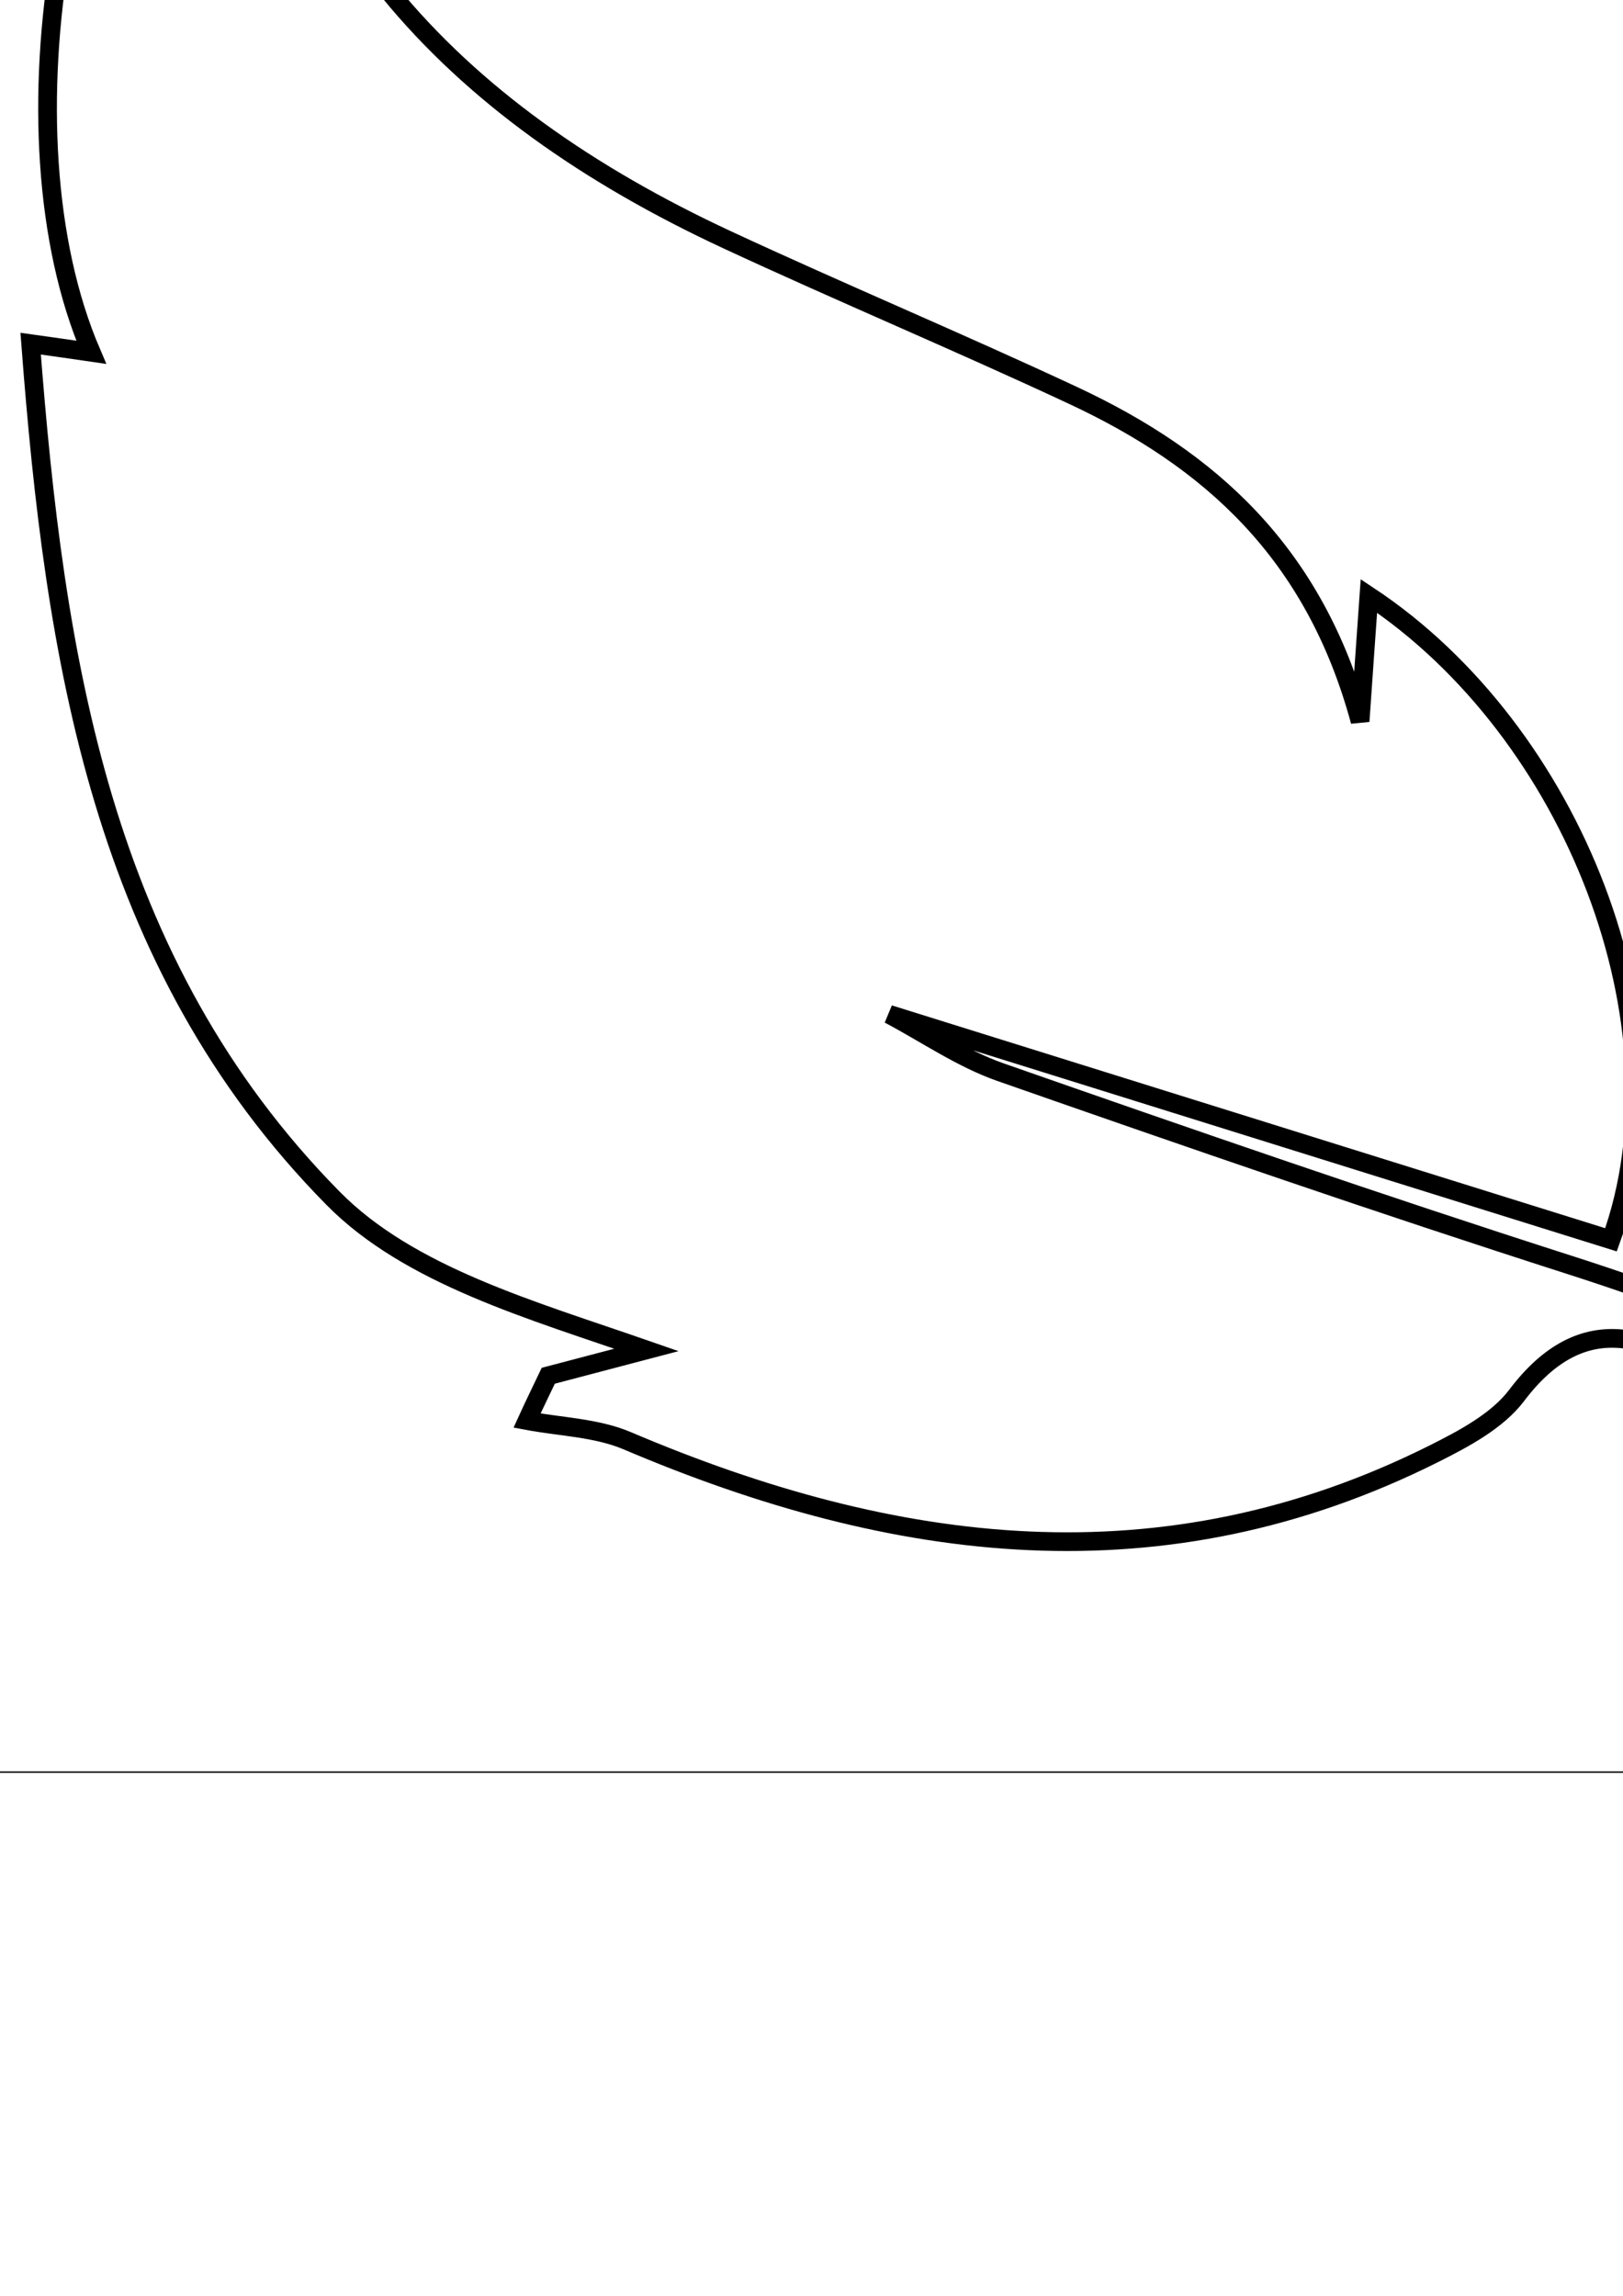 <?xml version="1.0" encoding="UTF-8" standalone="no"?>
<!-- Created with Inkscape (http://www.inkscape.org/) -->

<svg
   width="210mm"
   height="297mm"
   viewBox="0 0 210 297"
   version="1.1"
   id="svg7552"
   inkscape:version="1.2.1 (9c6d41e410, 2022-07-14)"
   sodipodi:docname="pochoires_4.svg"
   xmlns:inkscape="http://www.inkscape.org/namespaces/inkscape"
   xmlns:sodipodi="http://sodipodi.sourceforge.net/DTD/sodipodi-0.dtd"
   xmlns="http://www.w3.org/2000/svg"
   xmlns:svg="http://www.w3.org/2000/svg">
  <sodipodi:namedview
     id="namedview7554"
     pagecolor="#ffffff"
     bordercolor="#000000"
     borderopacity="0.25"
     inkscape:showpageshadow="2"
     inkscape:pageopacity="0.0"
     inkscape:pagecheckerboard="0"
     inkscape:deskcolor="#d1d1d1"
     inkscape:document-units="mm"
     showgrid="false"
     inkscape:zoom="0.71624579"
     inkscape:cx="235.95252"
     inkscape:cy="561.95793"
     inkscape:window-width="1920"
     inkscape:window-height="991"
     inkscape:window-x="-9"
     inkscape:window-y="-9"
     inkscape:window-maximized="1"
     inkscape:current-layer="layer1" />
  <defs
     id="defs7549" />
  <g
     inkscape:label="Calque 1"
     inkscape:groupmode="layer"
     id="layer1">
    <rect
       style="fill:none;stroke:#000000;stroke-width:0.05mm"
       x="-966.601"
       y="-80.75"
       width="310"
       height="310"
       id="rect118" />
    <rect
       style="fill:none;stroke:#000000;stroke-width:0.05mm"
       x="-651.601"
       y="-80.75"
       width="310"
       height="310"
       id="rect120" />
    <rect
       style="fill:none;stroke:#000000;stroke-width:0.05mm"
       x="-336.601"
       y="-80.75"
       width="310"
       height="310"
       id="rect122" />
    <rect
       style="fill:none;stroke:#000000;stroke-width:0.05mm"
       x="-21.601"
       y="-80.75"
       width="310"
       height="310"
       id="rect124" />
    <rect
       style="fill:none;stroke:#000000;stroke-width:0.05mm"
       x="293.399"
       y="-80.75"
       width="310"
       height="310"
       id="rect126" />
    <rect
       style="fill:none;stroke:#000000;stroke-width:0.05mm"
       x="608.399"
       y="-80.75"
       width="310"
       height="310"
       id="rect128" />
    <path
       style="fill:none;stroke:#000000;stroke-width:0.64mm"
       d="m 262.812,201.079 c -14.717,-20.811 -36.427,-29.955 -59.557,-37.386 -24.737,-7.932 -49.295,-16.418 -73.834,-25.002 -5.035,-1.766 -9.553,-4.914 -14.382,-7.473 31.415,9.819 62.462,19.505 93.408,29.171 10.034,-27.693 -4.871,-65.756 -31.323,-83.294 -0.329,4.792 -0.657,9.077 -1.14,16.218 C 170.061,71.432 156.501,59.406 138.877,51.171 124.029,44.236 108.87,37.89 94.034,30.998 58.374,14.406 34.271,-10.718 30.69,-50.976 30.564,-52.281 29.686,-53.572 29.001,-55.191 7.988,-31.576 -0.399,17.091 11.804,45.576 9.435,45.231 7.512,44.953 3.965,44.456 7.064,85.025 13.037,124.516 43.076,154.998 c 9.885,10.04 25.694,14.462 40.575,19.635 l -12.71,3.344 c -0.927,1.951 -1.866,3.859 -2.749,5.799 4.296,0.807 8.966,0.916 12.935,2.594 34.626,14.742 69.354,19.26 104.444,1.676 3.866,-1.939 8.158,-4.223 10.656,-7.51 8.758,-11.624 18.061,-7.613 26.869,-1.118 7.659,5.597 15.064,11.815 21.321,18.842 5.553,6.198 10.759,7.042 18.427,2.764 z"
       id="path1326" />
    <path
       style="fill:none;stroke:#f6c4e1;stroke-width:0.312mm"
       d="m -152.927,-17.177 c -1.102,17.994 -7.582,36.826 -15.01,55.35 -0.507,1.257 -3.725,1.896 -5.709,1.985 -5.048,0.221 -10.227,-0.772 -15.098,0.088 -3.99,0.706 -5.797,-0.132 -7.031,-3.683 -5.951,-17.289 -11.682,-34.577 -14.107,-52.858 -2.336,-17.663 7.692,-36.143 24.18,-42.582 2.248,-0.882 5.488,-0.816 7.737,0.11 16.685,6.814 25.127,20.332 25.017,41.59 z"
       id="path1330" />
    <path
       style="fill:none;stroke:#f6c4e1;stroke-width:0.312mm"
       d="m -87.596,102.873 c -20.19,-0.772 -38.859,-7.718 -57.44,-14.863 -1.389,-0.529 -2.358,-3.683 -2.491,-5.667 -0.331,-5.226 0.287,-10.519 -0.176,-15.723 -0.309,-3.55 0.529,-5.711 3.945,-6.638 17.236,-4.631 34.319,-10.034 51.775,-13.65 18.383,-3.815 36.39,6.616 43.554,23.816 0.904,2.205 0.705,5.513 -0.264,7.74 -7.406,16.803 -20.388,25.249 -38.903,24.963 z"
       id="path1332" />
    <path
       style="fill:none;stroke:#000000;stroke-width:0.312mm"
       d="m -152.927,-23.428 c 0.11,-21.258 -8.332,-34.776 -25.017,-41.59 -2.248,-0.926 -5.488,-0.992 -7.737,-0.11 -16.509,6.439 -26.516,24.918 -24.18,42.582 2.425,18.281 8.155,35.569 14.107,52.858 1.212,3.55 3.042,4.388 7.031,3.683 4.893,-0.86 10.073,0.11 15.098,-0.088 1.984,-0.088 5.202,-0.728 5.709,-1.985 7.406,-18.523 13.908,-37.334 15.01,-55.35 z"
       id="path1334" />
    <path
       style="fill:none;stroke:#000000;stroke-width:0.312mm"
       d="m -76.036,-8.476 c 1.102,-23.176 -14.9,-26.043 -34.341,-21.721 -9.103,2.029 -16.95,7.608 -21.865,15.591 -9.346,15.238 -17.898,30.961 -26.78,46.463 -1.521,2.668 -0.904,4.454 1.543,6.527 4.276,3.616 8.332,7.586 11.902,11.886 2.094,2.536 3.857,3.021 6.48,1.588 14.217,-7.806 29.051,-14.753 42.474,-23.75 11.902,-7.961 20.763,-19.097 20.565,-36.606 z"
       id="path1336" />
    <path
       style="fill:none;stroke:#000000;stroke-width:0.312mm"
       d="m -280.755,46.023 c -17.92,-0.617 -31.034,6.836 -39.19,22.934 -2.094,4.102 -2.292,7.674 -0.088,11.842 7.935,14.995 22.945,23.485 39.851,21.897 19.308,-1.808 37.448,-8.181 55.523,-14.598 1.455,-0.529 2.799,-3.374 2.932,-5.226 0.375,-5.557 0.331,-11.158 0,-16.715 -0.11,-1.941 -1.168,-4.984 -2.535,-5.491 -18.361,-6.682 -36.611,-13.981 -56.47,-14.664 z"
       id="path1338" />
    <path
       style="fill:none;stroke:#f6c4e1;stroke-width:0.312mm"
       d="m -209.948,172.755 c 0.86,-25.58 8.244,-43.618 14.768,-61.833 0.485,-1.389 3.306,-2.602 5.114,-2.712 5.775,-0.331 11.594,-0.331 17.369,0.022 1.763,0.11 4.474,1.411 4.959,2.801 6.568,18.435 13.269,36.915 14.68,56.629 1.256,17.708 -7.803,32.504 -23.849,39.605 -2.182,0.97 -5.532,0.992 -7.715,0.044 -17.567,-7.586 -25.811,-21.103 -25.326,-34.555 z"
       id="path1340" />
    <path
       style="fill:none;stroke:#000000;stroke-width:0.312mm"
       d="m -81.348,102.851 c 18.515,0.287 31.497,-8.159 38.903,-24.963 0.97,-2.227 1.19,-5.535 0.264,-7.74 -7.163,-17.2 -25.193,-27.631 -43.554,-23.816 -17.457,3.616 -34.539,8.997 -51.775,13.65 -3.416,0.926 -4.254,3.087 -3.945,6.638 0.463,5.204 -0.154,10.497 0.176,15.723 0.132,1.985 1.102,5.138 2.491,5.667 18.581,7.145 37.272,14.091 57.44,14.863 z"
       id="path1342" />
    <path
       style="fill:none;stroke:#000000;stroke-width:0.312mm"
       d="m -209.948,179.006 c -0.507,13.452 7.759,26.969 25.326,34.555 2.204,0.948 5.532,0.904 7.715,-0.044 16.046,-7.101 25.105,-21.897 23.849,-39.605 -1.411,-19.714 -8.089,-38.194 -14.68,-56.629 -0.507,-1.389 -3.218,-2.69 -4.959,-2.801 -5.775,-0.353 -11.594,-0.375 -17.369,-0.022 -1.807,0.11 -4.607,1.345 -5.114,2.712 -6.546,18.215 -13.908,36.253 -14.768,61.833 z"
       id="path1344" />
    <path
       style="fill:none;stroke:#f6c4e1;stroke-width:0.312mm"
       d="m -82.284,-2.226 c 0.198,17.487 -8.662,28.623 -20.565,36.606 -13.445,8.997 -28.257,15.921 -42.474,23.75 -2.623,1.433 -4.386,0.948 -6.48,-1.588 -3.571,-4.3 -7.626,-8.269 -11.902,-11.886 -2.447,-2.073 -3.064,-3.859 -1.543,-6.527 8.883,-15.524 17.435,-31.247 26.78,-46.463 4.915,-7.983 12.762,-13.562 21.865,-15.591 19.419,-4.344 35.421,-1.455 34.341,21.721 z"
       id="path1346" />
    <path
       style="fill:none;stroke:#f6c4e1;stroke-width:0.312mm"
       d="m -259.343,173.747 c -17.457,-1.61 -19.397,-3.616 -21.468,-22.206 -1.631,-14.753 6.348,-25.624 16.774,-34.665 13.864,-12.04 30.66,-19.141 47.081,-26.793 1.3,-0.595 4.1,0.551 5.422,1.764 4.144,3.793 7.67,8.247 11.902,11.93 2.314,2.029 3.416,3.639 1.829,6.439 -8.971,15.701 -17.192,31.931 -27.177,46.948 -7.538,11.313 -19.264,17.2 -34.341,16.583 z"
       id="path1348" />
    <path
       style="fill:none;stroke:#f6c4e1;stroke-width:0.312mm"
       d="m -259.078,-25.512 c 14.702,0.198 24.069,5.866 32.048,14.179 13.82,14.4 21.535,32.526 29.624,50.322 0.595,1.279 -1.036,4.146 -2.358,5.623 -3.505,3.903 -7.715,7.189 -11.021,11.224 -2.094,2.536 -3.791,3.815 -6.811,2.095 -15.407,-8.732 -31.453,-16.495 -46.023,-26.44 -16.641,-11.379 -21.204,-28.689 -14.768,-47.433 0.749,-2.161 2.601,-4.807 4.563,-5.535 5.599,-2.051 11.528,-3.22 14.768,-4.058 z"
       id="path1350" />
    <path
       style="fill:none;stroke:#f6c4e1;stroke-width:0.312mm"
       d="m -274.508,46.023 c 19.859,0.684 38.11,7.961 56.47,14.664 1.367,0.507 2.425,3.55 2.535,5.491 0.353,5.557 0.397,11.158 0,16.715 -0.132,1.852 -1.477,4.719 -2.932,5.226 -18.074,6.439 -36.236,12.812 -55.523,14.598 -16.884,1.566 -31.916,-6.902 -39.851,-21.897 -2.204,-4.19 -2.006,-7.74 0.088,-11.842 8.177,-16.12 21.292,-23.551 39.19,-22.934 z"
       id="path1352" />
    <path
       style="fill:none;stroke:#f6c4e1;stroke-width:0.312mm"
       d="m -105.978,173.482 c -13.556,0.794 -23.122,-6.086 -31.409,-15.039 -13.004,-14.091 -20.366,-31.6 -28.301,-48.712 -0.595,-1.279 0.529,-4.058 1.719,-5.359 3.769,-4.168 8.221,-7.74 11.858,-12.018 2.204,-2.602 3.967,-3.286 6.921,-1.654 13.6,7.52 27.596,14.378 40.821,22.537 12.608,7.784 22.086,18.788 22.174,34.555 0.088,19.494 -2.403,24.279 -22.548,25.69 -0.551,0.044 -1.102,0 -1.234,0 z"
       id="path1354" />
    <path
       style="fill:none;stroke:#000000;stroke-width:0.312mm"
       d="m -99.73,179.711 c 0.132,0 0.683,0.044 1.234,0 20.146,-1.411 22.637,-6.197 22.548,-25.69 -0.066,-15.745 -9.544,-26.771 -22.174,-34.555 -13.203,-8.159 -27.199,-15.039 -40.821,-22.537 -2.976,-1.632 -4.717,-0.97 -6.921,1.654 -3.615,4.278 -8.089,7.85 -11.858,12.018 -1.19,1.301 -2.314,4.08 -1.719,5.359 7.935,17.09 15.297,34.621 28.301,48.712 8.266,8.953 17.854,15.833 31.409,15.039 z"
       id="path1356" />
    <path
       style="fill:none;stroke:#000000;stroke-width:0.312mm"
       d="m -265.591,179.998 c 15.076,0.617 26.802,-5.27 34.341,-16.583 10.007,-15.017 18.206,-31.247 27.177,-46.948 1.587,-2.779 0.485,-4.41 -1.829,-6.439 -4.232,-3.683 -7.759,-8.137 -11.902,-11.93 -1.322,-1.213 -4.122,-2.36 -5.422,-1.764 -16.421,7.652 -33.217,14.753 -47.081,26.793 -10.426,9.063 -18.405,19.913 -16.774,34.665 2.05,18.59 3.99,20.596 21.468,22.206 z"
       id="path1358" />
    <path
       style="fill:none;stroke:#000000;stroke-width:0.312mm"
       d="m -265.326,-31.785 c -3.24,0.838 -9.169,2.007 -14.768,4.058 -1.962,0.706 -3.813,3.374 -4.563,5.535 -6.436,18.722 -1.874,36.055 14.768,47.433 14.569,9.967 30.616,17.708 46.023,26.44 3.02,1.72 4.717,0.441 6.811,-2.095 3.306,-4.035 7.538,-7.321 11.021,-11.224 1.322,-1.477 2.954,-4.344 2.358,-5.623 -8.111,-17.796 -15.804,-35.9 -29.624,-50.322 -7.979,-8.314 -17.347,-13.981 -32.048,-14.179 z"
       id="path1360" />
    <path
       style="fill:none;stroke:#000000;stroke-width:0.263mm"
       d="m -840.614,116.391 c -0.242,2.454 -0.279,4.945 -0.781,7.343 -3.197,15.466 -9.053,29.91 -18.57,42.476 -4.945,6.525 -11.153,12.343 -17.641,17.362 -6.227,4.815 -13.681,4.294 -20.541,0.428 -9.183,-5.186 -16.47,-12.492 -22.177,-21.266 -5.837,-8.978 -5.967,-17.529 1.06,-25.634 5.781,-6.655 12.585,-12.808 19.946,-17.641 13.644,-8.923 28.515,-15.503 45.208,-16.154 10.187,-0.409 13.384,3.011 13.496,13.105 z"
       id="path1364" />
    <path
       style="fill:none;stroke:#000000;stroke-width:0.263mm"
       d="m -699.041,150.428 c -1.097,3.309 -1.376,7.287 -3.458,9.796 -6.246,7.547 -12.622,15.206 -20.039,21.545 -8.532,7.305 -17.585,6.71 -26.749,-0.074 -8.607,-6.376 -14.815,-14.797 -19.964,-24.054 -7.101,-12.77 -12.715,-26.062 -14.072,-40.821 -0.874,-9.555 2.677,-13.904 12.213,-13.496 5.948,0.26 12.008,1.153 17.715,2.844 16.934,5.019 32.493,12.733 44.892,25.69 4.833,5.056 8.904,10.744 9.462,18.552 z"
       id="path1366" />
    <path
       style="fill:none;stroke:#000000;stroke-width:0.263mm"
       d="m -840.8,28.912 c 0.167,14.555 -3.606,17.827 -15.076,16.656 -12.213,-1.246 -23.31,-5.707 -34.129,-11.098 -11.302,-5.632 -21.675,-12.547 -29.333,-22.827 -6.785,-9.109 -7.157,-18.031 0,-26.768 5.428,-6.618 11.711,-12.752 18.422,-18.087 8.346,-6.655 17.864,-6.804 26.006,0.074 6.729,5.688 12.919,12.455 17.827,19.76 9.109,13.57 15.001,28.645 16.265,42.29 z"
       id="path1368" />
    <path
       style="fill:none;stroke:#000000;stroke-width:0.263mm"
       d="m -779.177,-36.391 c 0,0 0.186,0.037 0.279,0.056 -0.613,4.74 -0.874,9.536 -1.896,14.183 -3.569,16.302 -9.573,31.62 -20.188,44.725 -7.659,9.443 -14.053,9.666 -21.359,0.149 -14.797,-19.314 -23.032,-41.081 -21.73,-65.767 0.632,-11.86 6.878,-19.76 18.607,-21.47 8.885,-1.283 18.236,-1.301 27.14,-0.074 11.358,1.561 16.842,8.161 18.626,19.444 0.465,2.881 0.372,5.855 0.52,8.774 z"
       id="path1370" />
    <path
       style="fill:none;stroke:#000000;stroke-width:0.263mm"
       d="m -811.541,213.964 c -3.086,0 -6.171,0.074 -9.257,0 -13.886,-0.428 -22.604,-8.644 -23.292,-22.474 -1.227,-24.519 7.194,-46.082 21.582,-65.377 7.398,-9.927 14.053,-9.945 21.47,0 14.499,19.425 22.939,41.137 21.526,65.842 -0.762,13.31 -9.387,21.47 -22.771,21.991 -3.086,0.112 -6.172,0 -9.257,0.037 z"
       id="path1372" />
    <path
       style="fill:none;stroke:#000000;stroke-width:0.263mm"
       d="m -698.762,-2.968 c -1.338,4.275 -1.599,8.012 -3.495,10.521 -4.294,5.744 -8.718,11.767 -14.295,16.117 -15.485,12.027 -32.995,19.871 -52.737,22.046 -10.651,1.171 -15.076,-3.272 -13.997,-13.886 0.037,-0.316 0.112,-0.613 0.13,-0.911 1.394,-14.592 7.027,-27.735 14.09,-40.338 5.019,-8.96 10.949,-17.195 19.444,-23.273 9.889,-7.101 18.7,-7.287 27.92,0.502 6.097,5.149 11.785,10.93 16.879,17.083 2.881,3.495 4.182,8.291 6.041,12.157 z"
       id="path1374" />
    <path
       style="fill:none;stroke:#000000;stroke-width:0.263mm"
       d="m -671.622,74.046 c -0.13,0 -0.26,0.021 -0.409,0.037 0,2.937 0.093,5.874 0,8.793 -0.502,14.09 -9.257,23.125 -23.273,23.719 -24.017,1.004 -45.208,-7.082 -64.187,-21.154 -10.261,-7.603 -10.391,-14.648 -0.242,-22.214 19.332,-14.406 40.951,-22.66 65.507,-21.247 11.692,0.669 18.886,6.822 21.359,18.31 0.967,4.48 0.874,9.164 1.264,13.774 z"
       id="path1376" />
    <path
       style="fill:none;stroke:#000000;stroke-width:0.263mm"
       d="m -811.206,111.372 c -21.303,0.427 -36.936,-14.425 -37.419,-35.561 -0.52,-22.92 14.09,-38.46 36.527,-38.851 21.173,-0.353 36.732,14.667 37.178,35.877 0.465,22.753 -13.96,38.089 -36.285,38.535 z"
       id="path1378" />
    <path
       style="fill:none;stroke:#000000;stroke-width:0.263mm"
       d="m -951.571,74.064 h -0.018 c 0,-2.472 -0.037,-4.945 0,-7.398 0.26,-15.931 8.718,-24.24 24.76,-24.891 17.046,-0.688 32.661,4.257 47.457,11.915 6.896,3.569 13.403,8.235 19.258,13.347 5.502,4.796 5.056,8.96 0.204,14.425 -0.911,1.041 -1.877,2.082 -2.974,2.9 -19.741,14.741 -41.565,23.459 -66.585,22.121 -13.57,-0.725 -21.637,-9.48 -22.084,-23.18 -0.093,-3.086 0,-6.171 0,-9.257 z"
       id="path1380" />
    <path
       style="fill:none;stroke:#000000;stroke-width:0.327mm"
       d="m -564.34,157.18 c -1.221,-17.859 7.328,-28.99 23.021,-35.442 7.582,-3.111 15.348,-5.784 23.16,-8.273 5.784,-1.844 6.936,-0.853 7.812,5.139 0.968,6.614 2.074,13.181 2.857,19.818 1.498,12.49 3.411,24.98 4.033,37.516 0.576,11.776 -4.632,21.616 -15.324,26.847 -10.393,5.07 -21.523,8.711 -32.469,12.605 -1.175,0.415 -4.54,-1.521 -4.724,-2.719 -2.996,-18.458 -5.646,-36.963 -8.365,-55.445 z"
       id="path1384" />
    <path
       style="fill:none;stroke:#000000;stroke-width:0.327mm"
       d="m -571.876,-28.488 c 1.129,-10.393 8.019,-23.574 15.647,-36.41 0.53,-0.876 4.148,-0.945 5.508,-0.092 4.517,2.834 8.734,6.176 12.951,9.471 10.992,8.572 22.192,16.915 32.746,25.971 6.89,5.899 10.946,13.711 10.209,23.298 -1.175,15.163 -8.711,27.907 -15.878,40.719 -0.438,0.783 -3.756,1.06 -4.747,0.3 C -530.696,23.293 -546.043,11.886 -560.838,-0.189 -567.936,-5.997 -572.567,-13.809 -571.876,-28.511 Z"
       id="path1386" />
    <path
       style="fill:none;stroke:#000000;stroke-width:0.327mm"
       d="m -420.751,173.012 c -1.659,14.449 -8.665,27.584 -15.97,40.604 -1.867,3.318 -4.148,1.544 -6.199,0.023 -7.973,-5.922 -16.039,-11.73 -23.874,-17.859 -7.651,-5.992 -15.417,-11.96 -22.468,-18.62 -8.227,-7.743 -11.683,-17.698 -8.204,-28.736 2.904,-9.241 6.637,-18.297 10.923,-26.985 5.254,-10.646 4.194,-11.269 14.679,-3.18 0.899,0.691 1.89,1.29 2.788,2.005 12.997,10.324 26.178,20.44 38.899,31.11 6.222,5.231 9.126,12.605 9.448,21.616 z"
       id="path1388" />
    <path
       style="fill:none;stroke:#000000;stroke-width:0.327mm"
       d="m -532.032,74.313 c 0.026,-19.472 16.016,-35.511 35.419,-35.534 19.611,0 35.442,15.993 35.557,36.018 0.138,19.519 -15.808,35.58 -35.281,35.557 -19.449,-0.023 -35.742,-16.477 -35.696,-36.064 z"
       id="path1390" />
    <path
       style="fill:none;stroke:#000000;stroke-width:0.327mm"
       d="m -593.837,150.981 c -2.811,-0.438 -5.853,-0.346 -8.411,-1.429 -10.347,-4.355 -20.532,-9.126 -30.833,-13.596 -4.54,-1.959 -4.263,-4.309 -1.613,-7.858 8.273,-10.992 15.993,-22.422 24.542,-33.184 5.07,-6.383 10.877,-12.329 17.099,-17.583 5.922,-5.001 13.665,-7.144 21.04,-4.425 11.753,4.355 23.09,9.886 34.567,15.025 2.857,1.267 3.387,3.295 1.337,5.945 -2.811,3.618 -5.346,7.466 -8.158,11.084 -9.241,11.914 -18.251,24.035 -27.93,35.603 -5.415,6.475 -12.674,10.416 -21.662,10.393 z"
       id="path1392" />
    <path
       style="fill:none;stroke:#000000;stroke-width:0.327mm"
       d="m -415.866,142.778 c -16.592,0.392 -27.492,-7.489 -33.46,-22.399 -3.318,-8.319 -5.669,-17.007 -8.803,-25.418 -1.567,-4.171 -0.138,-5.415 3.825,-5.968 17.214,-2.42 34.336,-5.369 51.596,-7.443 17.79,-2.12 28.898,4.286 36.157,20.809 3.825,8.711 6.406,17.975 9.586,26.962 1.152,3.249 -0.53,4.724 -3.365,5.254 -3.572,0.668 -7.167,1.083 -10.762,1.613 -14.91,2.189 -29.842,4.401 -44.752,6.591 z"
       id="path1394" />
    <path
       style="fill:none;stroke:#000000;stroke-width:0.327mm"
       d="m -399.781,-1.664 c 1.521,0 3.088,-0.207 4.586,0.023 13.504,2.235 25.049,9.149 36.594,15.878 0.899,0.507 1.06,4.217 0.184,5.508 -5.116,7.628 -10.393,15.14 -16.062,22.376 -7.19,9.149 -14.311,18.412 -22.353,26.801 -6.36,6.66 -15.255,10.07 -24.197,7.005 -12.029,-4.125 -23.482,-9.932 -35.166,-15.071 -3.457,-1.521 -2.973,-3.779 -1.014,-6.383 3.687,-4.885 7.144,-9.932 10.9,-14.771 8.319,-10.716 16.454,-21.593 25.257,-31.893 5.369,-6.268 12.559,-9.978 21.247,-9.471 z"
       id="path1396" />
    <path
       style="fill:none;stroke:#000000;stroke-width:0.327mm"
       d="m -577.43,6.056 c 15.808,-0.369 26.616,6.913 32.608,21.039 3.779,8.941 6.568,18.32 9.771,27.515 1.06,3.088 -0.138,4.609 -3.364,5.07 -17.952,2.535 -35.857,5.669 -53.878,7.582 -12.905,1.36 -25.026,-2.12 -31.248,-14.61 -5.415,-10.854 -8.987,-22.653 -13.02,-34.152 -0.323,-0.945 1.705,-3.687 3.088,-4.102 3.434,-1.037 7.121,-1.221 10.716,-1.751 15.117,-2.212 30.211,-4.401 45.328,-6.614 z"
       id="path1398" />
    <path
       style="fill:none;stroke:#000000;stroke-width:0.327mm"
       d="m -428.656,-7.149 c -0.092,13.942 -4.978,25.211 -17.721,31.363 -9.586,4.632 -19.91,7.72 -29.912,11.499 -3.457,1.314 -5.3,0.507 -5.876,-3.457 -1.521,-10.393 -3.526,-20.717 -4.955,-31.11 -1.198,-8.711 -2.328,-17.468 -2.65,-26.224 -0.553,-14.679 5.968,-25.556 19.611,-31.363 8.78,-3.733 17.928,-6.568 26.824,-9.955 3.918,-1.498 5.761,-0.207 6.337,3.71 2.765,18.528 5.554,37.032 8.319,55.56 z"
       id="path1400" />
    <path
       style="fill:none;stroke:#000000;stroke-width:0.265mm"
       d="M 468.964,81.838 C 509.775,94.025 549.518,91.498 588.4,74.069 549.799,55.76 510.018,54.038 468.946,65.514 505.806,44.865 532.688,15.718 547.103,-24.344 527.278,-18.129 510.205,-7.477 494.873,6.058 479.467,19.63 467.448,35.954 457.077,53.776 c 9.791,-34.595 10.053,-68.966 -1.123,-103.168 -1.853,-5.653 -4.287,-11.12 -7.282,-16.53 -17.56,38.938 -20.087,78.607 -7.937,119.492 -20.948,-36.898 -50.47,-63.63 -90.644,-77.989 15.07,39.856 41.915,69.303 78.906,90.082 -40.998,-11.7 -80.778,-9.884 -120.596,8.031 24.917,12.58 69.378,23.531 120.353,8.162 -36.954,20.892 -63.555,50.77 -78.85,90.7 19.713,-6.646 36.898,-17.41 52.492,-30.982 15.65,-13.61 27.912,-29.934 38.526,-47.793 -12.468,40.642 -9.753,80.273 7.301,120.634 7.376,-12.992 11.176,-26.003 13.067,-39.219 1.947,-13.591 2.902,-27.538 2.265,-41.241 -0.618,-13.46 -3.8,-26.826 -5.766,-39.687 19.918,36.317 49.384,63.088 89.202,78.251 -14.246,-40.23 -41.054,-69.658 -78.064,-90.663 z"
       id="path1402" />
    <path
       style="fill:none;stroke:#000000;stroke-width:0.05mm"
       d="m 754.033,-65.416 c -1.144,0.027 -2.285,0.121 -3.418,0.281 l -1.34,0.215 -1.328,0.274 -1.312,0.332 -1.297,0.383 c -0.86,0.277 -1.709,0.584 -2.547,0.922 -1.27,0.516 -2.512,1.097 -3.723,1.738 -2.06,1.101 -4.04,2.345 -5.926,3.723 -2.338,1.713 -4.571,3.566 -6.684,5.551 -1.577,1.487 -3.248,2.87 -5.004,4.141 -1.854,1.344 -3.834,2.504 -5.914,3.461 -2.607,1.188 -5.356,2.033 -8.18,2.516 -1.845,0.323 -3.71,0.52 -5.582,0.594 l -2.508,0.094 c -1.993,0.086 -3.98,0.263 -5.957,0.531 -1.929,0.253 -3.842,0.615 -5.73,1.086 -0.925,0.23 -1.844,0.487 -2.754,0.773 -0.9,0.285 -1.79,0.602 -2.668,0.949 l -1.297,0.539 -1.273,0.586 -1.242,0.637 -1.219,0.684 -1.188,0.734 -1.156,0.785 -1.121,0.84 c -3.087,2.422 -5.695,5.401 -7.688,8.781 -1.115,1.883 -2.065,3.859 -2.84,5.906 -1.209,3.104 -2.043,6.342 -2.484,9.645 -0.467,3.492 -0.393,7.035 0.223,10.504 0.432,2.372 1.122,4.689 2.059,6.91 l 0.59,1.316 0.648,1.293 0.699,1.27 0.762,1.242 0.812,1.219 0.863,1.195 0.918,1.168 0.973,1.141 1.02,1.113 1.07,1.09 1.121,1.055 1.168,1.031 1.215,1 1.262,0.973 c 4.083,3.014 8.279,5.873 12.578,8.57 l 3.246,2.012 c 3.269,1.989 6.569,3.926 9.898,5.812 l 13.43,7.438 13.422,7.41 c 1.661,0.931 3.373,1.766 5.129,2.5 1.055,0.448 2.119,0.875 3.191,1.281 2.88,1.053 5.753,2.131 8.613,3.234 -0.271,1.454 -0.57,2.904 -0.894,4.348 -1.855,-0.188 -3.714,-0.345 -5.574,-0.469 l -1.391,-0.137 -1.375,-0.188 c -0.908,-0.142 -1.806,-0.343 -2.688,-0.602 l -7.32,-2.266 -7.305,-2.316 -14.598,-4.684 c -4.867,-1.558 -9.733,-3.087 -14.617,-4.59 -4.877,-1.498 -9.777,-2.932 -14.691,-4.301 l -1.109,-0.277 -1.129,-0.227 -1.145,-0.18 c -1.565,-0.209 -3.143,-0.309 -4.723,-0.301 -2.011,0.01 -4.02,0.136 -6.016,0.383 -2.533,0.3 -5.048,0.736 -7.535,1.305 -1.797,0.424 -3.57,0.943 -5.312,1.555 -2.048,0.723 -4.043,1.59 -5.969,2.594 -1.456,0.764 -2.863,1.615 -4.215,2.551 -0.654,0.452 -1.294,0.925 -1.918,1.418 -1.211,0.961 -2.358,1.999 -3.434,3.109 -1.299,1.341 -2.48,2.792 -3.531,4.336 -0.819,1.209 -1.551,2.476 -2.191,3.789 -1.273,2.612 -2.159,5.395 -2.629,8.262 l -0.16,1.086 c -0.371,2.991 -0.321,6.019 0.148,8.996 0.307,1.973 0.778,3.918 1.41,5.812 0.529,1.602 1.157,3.169 1.883,4.691 0.969,2.031 2.081,3.99 3.328,5.863 0.797,1.196 1.641,2.36 2.531,3.488 1.886,2.364 3.672,4.806 5.352,7.32 1.597,2.388 3.047,4.87 4.344,7.434 1.455,2.882 2.651,5.887 3.574,8.98 0.953,3.221 1.591,6.527 1.906,9.871 0.087,0.882 0.152,1.767 0.195,2.652 0.093,1.852 0.289,3.697 0.586,5.527 0.219,1.33 0.497,2.649 0.836,3.953 0.442,1.691 0.998,3.349 1.664,4.965 0.33,0.791 0.687,1.57 1.07,2.336 0.388,0.757 0.801,1.501 1.238,2.23 l 0.684,1.07 c 0.47,0.706 0.968,1.392 1.492,2.059 l 0.812,0.984 0.855,0.949 0.898,0.918 0.945,0.887 0.988,0.852 1.035,0.812 1.078,0.781 1.125,0.742 1.176,0.703 c 0.606,0.344 1.221,0.672 1.844,0.984 1.532,0.75 3.113,1.396 4.73,1.938 0.961,0.321 1.931,0.611 2.91,0.871 l 1.445,0.352 1.438,0.293 1.43,0.242 1.422,0.188 1.41,0.129 1.398,0.078 1.387,0.023 1.371,-0.031 1.363,-0.082 1.348,-0.137 1.332,-0.191 1.316,-0.242 1.297,-0.297 1.285,-0.348 1.262,-0.398 1.25,-0.449 1.227,-0.504 1.203,-0.551 1.188,-0.605 1.164,-0.656 1.141,-0.703 1.117,-0.754 1.094,-0.805 1.066,-0.855 1.043,-0.902 1.016,-0.953 0.992,-1.004 0.961,-1.047 0.93,-1.098 c 1.088,-1.381 2.146,-2.783 3.176,-4.207 0.746,-1.027 1.487,-2.06 2.219,-3.098 l 2.172,-3.133 c 1.434,-2.102 2.84,-4.221 4.219,-6.359 2.756,-4.29 5.437,-8.631 8.039,-13.016 1.957,-3.296 3.888,-6.594 5.805,-9.914 l 7.633,-13.27 c 0.761,-1.32 1.464,-2.673 2.106,-4.055 0.859,-1.858 1.651,-3.746 2.375,-5.66 l 0.547,-1.445 c 0.706,-1.934 1.409,-3.888 2.098,-5.828 l 1.062,-2.91 1.113,-2.879 4.008,0.332 0.039,1.328 c 0.058,0.896 0.125,1.793 0.203,2.688 0.058,0.665 0.099,1.332 0.121,2 0.039,0.862 0.01,1.726 -0.102,2.582 -0.055,0.414 -0.136,0.823 -0.242,1.227 l -0.184,0.59 c -1.416,4.027 -2.882,8.033 -4.399,12.023 l -2.281,5.988 c -1.532,3.979 -3.045,7.982 -4.527,11.98 -1.488,3.991 -2.904,8.008 -4.246,12.051 -0.671,2.016 -1.313,4.043 -1.926,6.078 l -0.461,1.637 -0.406,1.66 -0.355,1.68 c -0.332,1.697 -0.597,3.407 -0.797,5.125 -0.273,2.315 -0.464,4.64 -0.574,6.969 -0.061,1.17 -0.109,2.341 -0.144,3.512 -0.067,2.33 -0.119,4.653 -0.156,6.984 -0.012,0.948 -1e-4,1.896 0.035,2.844 0.04,0.923 0.104,1.845 0.191,2.766 0.092,0.897 0.208,1.792 0.348,2.684 0.141,0.874 0.311,1.743 0.508,2.605 0.197,0.846 0.421,1.685 0.672,2.516 l 0.395,1.227 0.434,1.203 c 0.306,0.789 0.639,1.568 0.996,2.336 0.541,1.143 1.143,2.255 1.805,3.332 0.446,0.718 0.917,1.419 1.414,2.102 0.503,0.688 1.032,1.356 1.586,2.004 0.562,0.656 1.149,1.29 1.758,1.902 l 0.942,0.91 c 0.652,0.605 1.324,1.187 2.016,1.746 0.713,0.57 1.446,1.116 2.195,1.637 l 1.164,0.777 c 1.219,0.779 2.473,1.501 3.758,2.164 2.174,1.115 4.452,2.015 6.801,2.688 l 1.344,0.348 1.332,0.289 1.328,0.227 1.32,0.168 1.309,0.113 1.301,0.051 1.293,-0.004 1.281,-0.059 1.273,-0.113 1.262,-0.168 1.25,-0.219 1.242,-0.273 c 0.823,-0.2 1.637,-0.434 2.441,-0.699 l 1.203,-0.422 c 0.801,-0.301 1.591,-0.632 2.367,-0.992 1.179,-0.551 2.328,-1.164 3.441,-1.836 l 1.117,-0.699 c 1.123,-0.733 2.209,-1.52 3.254,-2.359 1.075,-0.861 2.112,-1.769 3.106,-2.723 1.838,-1.776 3.798,-3.421 5.867,-4.922 3.835,-2.778 8.064,-4.966 12.547,-6.492 2.986,-1.012 6.051,-1.772 9.164,-2.273 2.45,-0.401 4.918,-0.684 7.394,-0.848 1.848,-0.127 3.687,-0.35 5.512,-0.668 1.761,-0.307 3.502,-0.717 5.215,-1.227 0.834,-0.256 1.661,-0.535 2.481,-0.836 1.206,-0.454 2.389,-0.969 3.543,-1.543 0.759,-0.382 1.504,-0.791 2.234,-1.227 l 1.074,-0.676 1.047,-0.719 1.016,-0.758 0.988,-0.801 0.957,-0.844 0.922,-0.891 0.895,-0.934 0.855,-0.977 0.824,-1.023 0.789,-1.066 0.75,-1.117 0.715,-1.164 0.676,-1.207 c 0.909,-1.713 1.682,-3.494 2.312,-5.328 l 0.477,-1.465 0.422,-1.461 0.367,-1.453 0.305,-1.449 0.254,-1.441 0.195,-1.43 0.144,-1.426 0.086,-1.41 0.031,-1.398 -0.024,-1.391 -0.078,-1.371 -0.133,-1.359 -0.184,-1.344 -0.238,-1.328 -0.293,-1.309 -0.344,-1.289 -0.395,-1.27 -0.449,-1.25 -0.504,-1.23 -0.551,-1.203 -0.606,-1.184 -0.656,-1.156 -0.707,-1.129 -0.754,-1.105 -0.809,-1.074 -0.855,-1.047 -0.906,-1.02 -0.957,-0.984 -1.004,-0.957 -1.055,-0.922 -1.102,-0.887 -1.152,-0.855 c -4.833,-3.419 -9.774,-6.685 -14.812,-9.793 -5.058,-3.116 -10.175,-6.141 -15.344,-9.07 l -15.598,-8.719 -15.562,-8.727 c -0.977,-0.556 -1.976,-1.074 -2.992,-1.555 -1.019,-0.483 -2.048,-0.946 -3.086,-1.387 -2.105,-0.871 -4.2,-1.766 -6.285,-2.684 l 1.336,-4.68 c 2.159,0.486 4.374,0.978 6.535,1.453 2.184,0.481 4.35,1.036 6.496,1.664 l 15.027,4.43 15.027,4.469 c 10.007,2.994 20.053,5.936 30.094,8.812 0.6,0.166 1.21,0.293 1.828,0.371 1.058,0.134 2.125,0.195 3.191,0.18 1.743,-0.045 3.484,-0.099 5.227,-0.16 1.941,-0.024 3.879,-0.139 5.809,-0.348 1.391,-0.152 2.774,-0.359 4.148,-0.621 1.334,-0.257 2.656,-0.575 3.961,-0.953 1.273,-0.373 2.528,-0.807 3.758,-1.305 l 1.207,-0.516 1.18,-0.559 c 0.777,-0.387 1.54,-0.802 2.289,-1.242 0.745,-0.446 1.473,-0.919 2.184,-1.418 l 1.051,-0.777 1.024,-0.824 0.996,-0.867 0.969,-0.914 0.938,-0.965 0.91,-1.012 0.879,-1.062 0.848,-1.113 0.82,-1.16 0.785,-1.215 c 0.39,-0.63 0.763,-1.27 1.121,-1.918 1.207,-2.183 2.2,-4.477 2.965,-6.852 0.49,-1.539 0.861,-3.112 1.113,-4.707 l 0.18,-1.324 0.117,-1.312 0.059,-1.305 v -1.297 l -0.055,-1.285 c -0.056,-0.848 -0.147,-1.694 -0.27,-2.535 l -0.219,-1.254 c -0.162,-0.831 -0.356,-1.656 -0.578,-2.473 -0.232,-0.817 -0.491,-1.626 -0.777,-2.426 -0.291,-0.804 -0.612,-1.598 -0.961,-2.379 -0.711,-1.587 -1.522,-3.126 -2.43,-4.609 -1.172,-1.905 -2.47,-3.73 -3.887,-5.461 -0.579,-0.71 -1.176,-1.405 -1.789,-2.086 -1.545,-1.709 -3.013,-3.487 -4.399,-5.328 -1.523,-2.026 -2.895,-4.16 -4.105,-6.387 -2.416,-4.46 -4.001,-9.321 -4.68,-14.348 -0.268,-1.976 -0.421,-3.967 -0.461,-5.961 -0.038,-1.946 -0.186,-3.887 -0.441,-5.816 -0.126,-0.946 -0.28,-1.888 -0.465,-2.824 l -0.297,-1.387 c -0.211,-0.913 -0.452,-1.818 -0.723,-2.715 l -0.426,-1.324 -0.469,-1.305 -0.519,-1.277 -0.562,-1.254 -0.606,-1.227 -0.656,-1.199 -0.703,-1.168 -0.75,-1.137 -0.801,-1.109 -0.852,-1.07 -0.898,-1.039 c -2.234,-2.462 -4.846,-4.552 -7.738,-6.191 -2.509,-1.417 -5.174,-2.537 -7.941,-3.34 -2.772,-0.834 -5.623,-1.381 -8.508,-1.629 l -1.504,-0.094 -1.492,-0.035 -1.477,0.024 -1.457,0.082 -1.445,0.144 -1.426,0.199 -1.406,0.258 -1.391,0.312 -1.371,0.371 -1.348,0.43 -1.328,0.48 -1.309,0.535 -1.285,0.59 -1.262,0.644 -1.238,0.695 -1.211,0.75 -1.191,0.801 -1.16,0.852 -1.137,0.902 -1.109,0.953 c -0.734,0.659 -1.445,1.343 -2.133,2.051 l -1.02,1.102 -0.992,1.145 -0.965,1.195 -0.93,1.238 c -1.48,2.064 -2.922,4.156 -4.324,6.274 l -2.082,3.195 -2.035,3.23 c -2.01,3.255 -3.966,6.543 -5.867,9.863 l -1.895,3.328 -7.43,13.434 -7.441,13.418 c -0.665,1.2 -1.282,2.426 -1.848,3.676 l -0.836,1.887 -0.789,1.906 c -1.009,2.57 -2.041,5.129 -3.098,7.68 -1.856,-0.734 -3.707,-1.456 -5.57,-2.172 l 0.055,-0.109 2.199,-6.246 c 0.548,-1.558 1.067,-3.126 1.559,-4.703 l 4.562,-15.242 c 2.055,-6.875 4.053,-13.615 6.078,-20.5 1.998,-6.812 3.988,-13.702 5.93,-20.531 0.224,-0.814 0.397,-1.641 0.519,-2.477 l 0.16,-1.274 0.105,-1.285 c 0.093,-1.718 0.091,-3.439 -0.01,-5.156 -0.127,-2.535 -0.372,-5.062 -0.734,-7.574 -0.282,-1.935 -0.659,-3.856 -1.129,-5.754 -0.345,-1.385 -0.753,-2.753 -1.223,-4.102 l -0.484,-1.32 -0.531,-1.293 -0.57,-1.27 -0.617,-1.242 -0.664,-1.219 -0.711,-1.188 -0.758,-1.156 -0.812,-1.129 -0.863,-1.098 -0.914,-1.062 c -2.326,-2.565 -5.038,-4.752 -8.039,-6.481 -2.806,-1.638 -5.804,-2.922 -8.926,-3.824 -3.031,-0.87 -6.175,-1.283 -9.328,-1.219 z"
       id="path1408" />
    <rect
       style="fill:none;stroke:#000000;stroke-width:0.05mm"
       x="1017.899"
       y="51.707"
       width="160"
       height="121.085"
       id="rect1746" />
    <path
       style="fill:#ff0000;fill-rule:evenodd;stroke:none"
       d="m 1144.181,149.489 c -0.044,0.442 -0.05,0.89 -0.141,1.321 -0.576,2.784 -1.629,5.384 -3.343,7.646 -0.89,1.174 -2.007,2.222 -3.175,3.125 -1.121,0.867 -2.463,0.773 -3.697,0.077 -1.653,-0.934 -2.964,-2.248 -3.992,-3.828 -1.05,-1.616 -1.074,-3.155 0.191,-4.614 1.041,-1.198 2.265,-2.305 3.59,-3.175 2.456,-1.606 5.133,-2.791 8.137,-2.908 1.833,-0.073 2.409,0.542 2.429,2.359 z"
       id="path4134" />
    <path
       style="fill:#ff0000;fill-rule:evenodd;stroke:none"
       d="m 1169.664,155.616 c -0.198,0.596 -0.247,1.312 -0.622,1.763 -1.124,1.358 -2.272,2.737 -3.607,3.878 -1.536,1.315 -3.165,1.208 -4.815,-0.013 -1.549,-1.148 -2.667,-2.663 -3.594,-4.33 -1.278,-2.299 -2.289,-4.691 -2.533,-7.348 -0.157,-1.72 0.482,-2.503 2.199,-2.429 1.071,0.047 2.161,0.207 3.189,0.512 3.048,0.903 5.849,2.292 8.081,4.624 0.87,0.91 1.603,1.934 1.703,3.339 z"
       id="path4136" />
    <path
       style="fill:#ff0000;fill-rule:evenodd;stroke:none"
       d="m 1144.147,133.743 c 0.03,2.62 -0.649,3.209 -2.714,2.998 -2.198,-0.224 -4.196,-1.027 -6.143,-1.998 -2.034,-1.014 -3.901,-2.259 -5.28,-4.109 -1.221,-1.639 -1.288,-3.246 0,-4.818 0.977,-1.191 2.108,-2.296 3.316,-3.256 1.502,-1.198 3.216,-1.225 4.681,0.013 1.211,1.024 2.325,2.242 3.209,3.557 1.64,2.443 2.7,5.156 2.928,7.612 z"
       id="path4138" />
    <path
       style="fill:#ff0000;fill-rule:evenodd;stroke:none"
       d="m 1155.239,121.989 c 0,0 0.033,0.01 0.05,0.01 -0.11,0.853 -0.157,1.716 -0.341,2.553 -0.642,2.934 -1.723,5.692 -3.634,8.05 -1.378,1.7 -2.53,1.74 -3.844,0.027 -2.663,-3.476 -4.146,-7.394 -3.911,-11.838 0.114,-2.135 1.238,-3.557 3.349,-3.865 1.599,-0.231 3.283,-0.234 4.885,-0.014 2.044,0.281 3.031,1.469 3.353,3.5 0.084,0.519 0.067,1.054 0.094,1.579 z"
       id="path4140" />
    <path
       style="fill:#ff0000;fill-rule:evenodd;stroke:none"
       d="m 1149.414,167.053 c -0.555,0 -1.111,0.013 -1.666,0 -2.499,-0.077 -4.069,-1.556 -4.193,-4.045 -0.221,-4.413 1.295,-8.295 3.885,-11.768 1.332,-1.787 2.53,-1.79 3.865,0 2.61,3.497 4.129,7.404 3.875,11.851 -0.137,2.396 -1.69,3.865 -4.099,3.958 -0.555,0.02 -1.111,0 -1.666,0.01 z"
       id="path4142" />
    <path
       style="fill:#ff0000;fill-rule:evenodd;stroke:none"
       d="m 1169.714,128.005 c -0.241,0.769 -0.288,1.442 -0.629,1.894 -0.773,1.034 -1.569,2.118 -2.573,2.901 -2.787,2.165 -5.939,3.577 -9.492,3.969 -1.917,0.211 -2.714,-0.589 -2.519,-2.499 0.01,-0.057 0.02,-0.11 0.023,-0.164 0.251,-2.627 1.265,-4.992 2.536,-7.261 0.903,-1.613 1.971,-3.095 3.5,-4.189 1.78,-1.278 3.366,-1.312 5.026,0.09 1.097,0.927 2.121,1.968 3.038,3.075 0.519,0.629 0.753,1.492 1.088,2.188 z"
       id="path4144" />
    <path
       style="fill:#ff0000;fill-rule:evenodd;stroke:none"
       d="m 1174.599,141.867 c -0.023,0 -0.047,0 -0.074,0.01 0,0.529 0.017,1.057 0,1.583 -0.09,2.536 -1.666,4.163 -4.189,4.27 -4.323,0.181 -8.137,-1.275 -11.554,-3.808 -1.847,-1.369 -1.87,-2.637 -0.043,-3.999 3.48,-2.593 7.371,-4.079 11.791,-3.824 2.105,0.12 3.4,1.228 3.845,3.296 0.174,0.806 0.157,1.649 0.228,2.479 z"
       id="path4146" />
    <path
       style="fill:#ff0000;fill-rule:evenodd;stroke:none"
       d="m 1149.474,148.586 c -3.835,0.077 -6.649,-2.596 -6.736,-6.401 -0.094,-4.125 2.536,-6.923 6.575,-6.993 3.811,-0.064 6.612,2.64 6.692,6.458 0.084,4.096 -2.513,6.856 -6.531,6.936 z"
       id="path4148" />
    <path
       style="fill:#ff0000;fill-rule:evenodd;stroke:none"
       d="m 1124.209,141.871 v 0 c 0,-0.445 -0.01,-0.89 0,-1.332 0.047,-2.867 1.569,-4.363 4.457,-4.48 3.068,-0.124 5.879,0.766 8.543,2.145 1.241,0.642 2.412,1.482 3.466,2.403 0.991,0.863 0.91,1.613 0.037,2.596 -0.164,0.187 -0.338,0.375 -0.535,0.522 -3.553,2.653 -7.482,4.223 -11.985,3.982 -2.443,-0.131 -3.895,-1.707 -3.975,-4.172 -0.017,-0.555 0,-1.111 0,-1.667 z"
       id="path4150" />
    <path
       style="fill:#ff0000;fill-rule:evenodd;stroke:none"
       d="m 1127.259,58.898 c 0.552,0.031 1.026,0.403 1.187,0.931 0.08,0.303 0.113,0.616 0.097,0.928 h -2.504 l 0.035,0.264 c 0.067,0.458 0.433,0.814 0.893,0.869 0.501,0.057 1.008,-0.044 1.449,-0.289 v 0.515 c -0.555,0.253 -1.178,0.319 -1.774,0.19 -0.67,-0.169 -1.145,-0.764 -1.164,-1.454 -0.071,-0.533 0.086,-1.072 0.432,-1.483 0.351,-0.36 0.85,-0.534 1.348,-0.471 z m -0.373,0.47 -0.194,0.048 c -0.38,0.146 -0.633,0.511 -0.634,0.919 h 1.941 c 0.028,-0.385 -0.184,-0.748 -0.534,-0.913 -0.185,-0.067 -0.385,-0.084 -0.579,-0.051 z"
       id="path4152" />
    <path
       style="fill:#ff0000;fill-rule:evenodd;stroke:none"
       d="m 1120.841,58.897 c 0.429,-0.01 0.831,0.211 1.056,0.577 0.144,0.284 0.213,0.601 0.2,0.92 v 1.891 h -0.544 v -0.503 l -0.099,0.141 c -0.257,0.308 -0.646,0.475 -1.047,0.448 -0.369,0.027 -0.725,-0.141 -0.941,-0.441 -0.243,-0.402 -0.227,-0.908 0.041,-1.294 0.165,-0.189 0.386,-0.319 0.63,-0.372 0.213,-0.05 0.431,-0.074 0.65,-0.071 h 0.764 c 0.043,-0.362 -0.191,-0.701 -0.544,-0.79 -0.5,-0.11 -1.023,-0.031 -1.468,0.221 v -0.504 c 0.411,-0.172 0.856,-0.248 1.301,-0.224 z m 0.169,1.722 -0.305,0.01 c -0.212,0 -0.421,0.047 -0.61,0.141 -0.244,0.177 -0.33,0.5 -0.207,0.775 0.122,0.25 0.386,0.397 0.662,0.37 0.433,0.01 0.818,-0.277 0.932,-0.695 0.052,-0.196 0.076,-0.398 0.069,-0.601 z"
       id="path4154" />
    <path
       style="fill:#ff0000;fill-rule:evenodd;stroke:none"
       d="m 1110.172,58.898 c 0.552,0.031 1.026,0.403 1.187,0.931 0.08,0.303 0.113,0.616 0.097,0.928 h -2.504 l 0.035,0.264 c 0.067,0.458 0.433,0.815 0.893,0.869 0.501,0.057 1.008,-0.044 1.449,-0.289 v 0.515 c -0.555,0.252 -1.178,0.319 -1.774,0.19 -0.67,-0.169 -1.146,-0.764 -1.164,-1.454 -0.071,-0.533 0.086,-1.072 0.432,-1.483 0.351,-0.36 0.85,-0.534 1.348,-0.471 z m -0.374,0.47 -0.194,0.048 c -0.38,0.146 -0.632,0.511 -0.634,0.919 h 1.941 c 0.027,-0.385 -0.185,-0.748 -0.534,-0.913 -0.186,-0.067 -0.385,-0.084 -0.579,-0.051 z"
       id="path4156" />
    <path
       style="fill:#ff0000;fill-rule:evenodd;stroke:none"
       d="m 1107.5,62.285 h -0.545 v -0.497 l -0.091,0.138 c -0.404,0.483 -1.102,0.594 -1.635,0.258 -0.293,-0.203 -0.505,-0.503 -0.597,-0.847 -0.167,-0.565 -0.125,-1.171 0.118,-1.708 0.284,-0.617 1.002,-0.905 1.635,-0.657 0.244,0.094 0.446,0.272 0.571,0.502 v -1.793 h 0.545 z m -1.678,-2.917 -0.181,0.064 c -0.247,0.142 -0.422,0.383 -0.479,0.663 -0.11,0.428 -0.083,0.879 0.077,1.291 0.156,0.394 0.581,0.612 0.992,0.508 0.341,-0.098 0.597,-0.379 0.662,-0.727 0.111,-0.428 0.084,-0.879 -0.078,-1.291 -0.157,-0.394 -0.582,-0.612 -0.994,-0.507 z"
       id="path4158" />
    <path
       style="fill:#ff0000;fill-rule:evenodd;stroke:none"
       d="m 1070.401,57.794 0.208,0.02 c 0.397,0.048 0.778,0.183 1.118,0.394 v 0.636 c -0.64,-0.574 -1.554,-0.726 -2.345,-0.389 -0.384,0.207 -0.648,0.584 -0.712,1.015 -0.129,0.571 -0.069,1.169 0.172,1.703 0.246,0.431 0.704,0.698 1.2,0.7 0.415,0.05 0.836,-0.027 1.208,-0.218 V 60.468 h -0.976 v -0.491 h 1.568 v 1.898 c -0.818,0.557 -1.864,0.655 -2.772,0.261 -0.586,-0.308 -0.979,-0.886 -1.05,-1.544 -0.115,-0.637 -0.012,-1.295 0.292,-1.866 0.353,-0.561 0.962,-0.909 1.625,-0.928 0.155,-0.012 0.31,-0.013 0.465,0 z"
       id="path4160" />
    <path
       style="fill:#ff0000;fill-rule:evenodd;stroke:none"
       d="m 1097.004,60.956 c -0.018,0.249 0.047,0.497 0.183,0.706 0.135,0.162 0.34,0.25 0.551,0.235 0.481,0.022 0.894,-0.339 0.937,-0.818 l 0.016,-0.23 v -1.879 h 0.544 v 3.314 h -0.544 v -0.51 l -0.103,0.141 c -0.294,0.369 -0.774,0.537 -1.234,0.432 -0.405,-0.066 -0.73,-0.37 -0.821,-0.77 -0.052,-0.196 -0.077,-0.399 -0.074,-0.602 v -2.007 h 0.544 z"
       id="path4162" />
    <path
       style="fill:#ff0000;fill-rule:evenodd;stroke:none"
       d="m 1094.339,58.898 0.154,0.02 c 0.489,0.082 0.89,0.436 1.033,0.911 0.08,0.303 0.113,0.616 0.097,0.928 h -2.504 l 0.035,0.264 c 0.067,0.458 0.433,0.815 0.893,0.869 0.501,0.057 1.008,-0.044 1.449,-0.289 v 0.515 c -0.555,0.252 -1.178,0.319 -1.774,0.19 -0.67,-0.169 -1.146,-0.764 -1.164,-1.454 -0.071,-0.533 0.086,-1.072 0.432,-1.483 0.351,-0.36 0.85,-0.534 1.348,-0.471 z m -0.373,0.47 c -0.397,0.053 -0.716,0.353 -0.793,0.746 l -0.035,0.221 h 1.942 c 0.027,-0.385 -0.185,-0.748 -0.534,-0.913 -0.185,-0.067 -0.385,-0.084 -0.579,-0.051 z"
       id="path4164" />
    <path
       style="fill:#ff0000;fill-rule:evenodd;stroke:none"
       d="m 1088.035,58.897 0.163,0.018 c 0.587,0.056 1.044,0.536 1.071,1.125 0.015,0.118 0.023,0.236 0.022,0.355 v 1.891 h -0.545 v -0.503 l -0.099,0.141 c -0.257,0.308 -0.646,0.475 -1.047,0.448 -0.369,0.027 -0.725,-0.141 -0.941,-0.441 -0.243,-0.402 -0.227,-0.908 0.041,-1.294 0.165,-0.189 0.386,-0.319 0.63,-0.372 0.213,-0.05 0.431,-0.074 0.65,-0.071 h 0.764 c 0.043,-0.362 -0.19,-0.701 -0.544,-0.79 -0.5,-0.11 -1.023,-0.031 -1.468,0.221 v -0.504 c 0.411,-0.172 0.856,-0.248 1.301,-0.224 z m 0.17,1.722 c -0.312,-0.024 -0.626,0.028 -0.915,0.151 -0.208,0.147 -0.304,0.406 -0.243,0.653 0.075,0.317 0.374,0.529 0.698,0.492 0.434,0.01 0.819,-0.277 0.933,-0.695 0.052,-0.196 0.075,-0.398 0.068,-0.601 z"
       id="path4166" />
    <path
       style="fill:#ff0000;fill-rule:evenodd;stroke:none"
       d="m 1134.354,58.898 c 0.552,0.031 1.026,0.403 1.187,0.931 0.08,0.303 0.113,0.616 0.097,0.928 h -2.504 l 0.035,0.264 c 0.067,0.458 0.433,0.815 0.893,0.869 0.501,0.057 1.008,-0.044 1.449,-0.289 v 0.515 c -0.555,0.252 -1.178,0.319 -1.774,0.19 -0.67,-0.169 -1.146,-0.764 -1.164,-1.454 -0.071,-0.533 0.086,-1.072 0.432,-1.483 0.351,-0.36 0.85,-0.534 1.348,-0.471 z m -0.374,0.47 -0.194,0.048 c -0.38,0.146 -0.632,0.511 -0.634,0.919 h 1.941 c 0.027,-0.385 -0.185,-0.748 -0.534,-0.913 -0.186,-0.067 -0.385,-0.084 -0.579,-0.051 z"
       id="path4168" />
    <path
       style="fill:#ff0000;fill-rule:evenodd;stroke:none"
       d="m 1082.03,58.898 0.154,0.02 c 0.489,0.082 0.89,0.436 1.033,0.911 0.08,0.303 0.113,0.616 0.097,0.928 h -2.504 l 0.035,0.264 c 0.067,0.458 0.433,0.814 0.893,0.869 0.501,0.057 1.008,-0.044 1.449,-0.289 v 0.515 c -0.555,0.253 -1.178,0.319 -1.774,0.19 -0.67,-0.169 -1.145,-0.764 -1.164,-1.454 -0.071,-0.533 0.086,-1.072 0.432,-1.483 0.351,-0.36 0.85,-0.534 1.348,-0.471 z m -0.373,0.47 c -0.397,0.053 -0.716,0.353 -0.793,0.746 l -0.035,0.221 h 1.941 c 0.028,-0.385 -0.185,-0.748 -0.534,-0.913 -0.185,-0.067 -0.385,-0.084 -0.579,-0.051 z"
       id="path4170" />
    <path
       style="fill:#ff0000;fill-rule:evenodd;stroke:none"
       d="m 1137.878,58.902 c 0.262,0.016 0.521,0.072 0.766,0.166 v 0.515 l -0.235,-0.103 c -0.401,-0.154 -0.84,-0.176 -1.254,-0.064 -0.224,0.062 -0.36,0.29 -0.307,0.517 0.051,0.162 0.187,0.283 0.354,0.313 0.271,0.078 0.545,0.148 0.82,0.21 l 0.227,0.081 c 0.432,0.15 0.673,0.611 0.549,1.051 -0.069,0.285 -0.271,0.519 -0.542,0.63 -0.534,0.192 -1.115,0.204 -1.656,0.035 l -0.311,-0.09 v -0.562 l 0.3,0.137 c 0.382,0.166 0.805,0.215 1.215,0.143 0.207,-0.018 0.382,-0.159 0.445,-0.357 0.061,-0.205 -0.038,-0.423 -0.233,-0.512 -0.319,-0.121 -0.648,-0.213 -0.983,-0.274 l -0.2,-0.075 c -0.33,-0.122 -0.541,-0.446 -0.52,-0.797 -0.015,-0.443 0.296,-0.832 0.732,-0.913 0.273,-0.062 0.554,-0.079 0.833,-0.052 z"
       id="path4172" />
    <path
       style="fill:#ff0000;fill-rule:evenodd;stroke:none"
       d="m 1074.461,58.898 0.154,0.02 c 0.489,0.082 0.89,0.436 1.033,0.911 0.08,0.303 0.113,0.616 0.097,0.928 h -2.504 l 0.035,0.264 c 0.067,0.458 0.433,0.814 0.893,0.869 0.501,0.057 1.008,-0.044 1.449,-0.289 v 0.515 c -0.555,0.253 -1.178,0.319 -1.774,0.19 -0.67,-0.169 -1.145,-0.764 -1.164,-1.454 -0.071,-0.533 0.086,-1.072 0.432,-1.483 0.351,-0.36 0.85,-0.534 1.348,-0.471 z m -0.373,0.47 c -0.397,0.053 -0.716,0.353 -0.793,0.746 l -0.035,0.221 h 1.941 c 0.028,-0.385 -0.184,-0.748 -0.534,-0.913 -0.185,-0.067 -0.385,-0.084 -0.579,-0.051 z"
       id="path4174" />
    <path
       style="fill:#ff0000;fill-rule:evenodd;stroke:none"
       d="m 1124.918,58.893 c 0.072,0 0.144,0.014 0.216,0.028 v 0.558 c -0.448,-0.24 -1.005,-0.079 -1.255,0.364 -0.098,0.219 -0.146,0.457 -0.139,0.696 v 1.746 h -0.547 v -3.314 h 0.547 v 0.515 l 0.093,-0.141 c 0.26,-0.325 0.669,-0.496 1.083,-0.452 z"
       id="path4176" />
    <path
       style="fill:#ff0000;fill-rule:evenodd;stroke:none"
       d="m 1102.059,58.893 0.065,0.01 c 0.05,0.01 0.101,0.013 0.15,0.022 v 0.558 c -0.448,-0.24 -1.005,-0.079 -1.255,0.364 -0.098,0.219 -0.145,0.457 -0.139,0.696 v 1.746 h -0.547 v -3.314 h 0.547 v 0.515 l 0.092,-0.141 c 0.26,-0.325 0.668,-0.496 1.083,-0.452 z"
       id="path4178" />
    <path
       style="fill:#ff0000;fill-rule:evenodd;stroke:none"
       d="m 1131.664,62.285 h -0.544 v -4.605 h 0.544 z"
       id="path4180" />
    <path
       style="fill:#ff0000;fill-rule:evenodd;stroke:none"
       d="m 1129.981,62.285 h -0.545 v -4.605 h 0.545 z"
       id="path4182" />
    <path
       style="fill:#ff0000;fill-rule:evenodd;stroke:none"
       d="m 1078.505,58.913 0.233,0.066 c 0.295,0.127 0.512,0.388 0.583,0.701 0.052,0.197 0.077,0.4 0.073,0.603 v 2.001 h -0.545 v -1.983 c 0.018,-0.248 -0.046,-0.496 -0.184,-0.704 -0.136,-0.161 -0.34,-0.248 -0.55,-0.233 -0.48,-0.023 -0.893,0.338 -0.935,0.817 l -0.016,0.23 v 1.873 h -0.547 v -3.314 h 0.547 v 0.515 l 0.102,-0.14 c 0.296,-0.368 0.777,-0.536 1.238,-0.432 z"
       id="path4184" />
    <path
       style="fill:#ff0000;fill-rule:evenodd;stroke:none"
       d="m 1090.95,58.971 h 1.121 v 0.423 h -1.121 v 1.799 c -0.022,0.181 0.017,0.364 0.111,0.521 0.131,0.094 0.292,0.135 0.452,0.116 h 0.559 v 0.456 c -0.283,0.01 -0.567,0 -0.85,-0.015 -0.213,0 -0.418,-0.082 -0.579,-0.221 -0.134,-0.161 -0.213,-0.361 -0.225,-0.57 l -0.015,-0.286 v -1.799 h -0.4 v -0.423 h 0.4 v -0.941 h 0.547 z"
       id="path4186" />
    <path
       style="fill:#ff0000;fill-rule:evenodd;stroke:none"
       d="m 1085.909,58.893 0.065,0.01 c 0.05,0.01 0.101,0.013 0.151,0.022 v 0.558 c -0.448,-0.24 -1.005,-0.079 -1.255,0.364 -0.098,0.219 -0.145,0.457 -0.139,0.696 v 1.746 h -0.547 v -3.314 h 0.547 v 0.515 l 0.093,-0.141 c 0.26,-0.325 0.669,-0.496 1.083,-0.452 z"
       id="path4188" />
    <path
       style="fill:#ff0000;fill-rule:evenodd;stroke:none"
       d="m 1116.317,60.873 1.133,-3.007 h 0.891 v 4.418 h -0.584 v -3.88 l -1.139,3.03 h -0.6 l -1.139,-3.03 v 3.88 h -0.581 v -4.418 h 0.891 z"
       id="path4190" />
    <path
       style="fill:#ff0000;fill-rule:evenodd;stroke:none"
       d="m 1081.87,58.55 h -0.453 l 0.828,-1.113 h 0.589 z"
       id="path4192" />
    <path
       style="fill:#ff0000;fill-rule:evenodd;stroke:none"
       d="m 1074.301,58.55 h -0.453 l 0.828,-1.113 h 0.589 z"
       id="path4194" />
    <path
       style="fill:#ff0000;fill-rule:evenodd;stroke:none"
       d="m 1098.329,102.516 c 6.057,4.7 12.891,6.861 20.551,6.465 -5.288,-5.584 -11.853,-8.46 -19.492,-9.206 7.529,-1.068 13.937,-4.211 18.962,-9.997 -3.732,-0.247 -7.29,0.431 -10.743,1.705 -3.469,1.276 -6.548,3.234 -9.447,5.55 3.893,-5.169 6.173,-10.921 6.522,-17.388 0.057,-1.069 0,-2.145 -0.147,-3.248 -5.48,5.393 -8.484,11.886 -9.105,19.538 -1.116,-7.555 -4.332,-13.962 -10.14,-18.985 -0.064,7.669 2.527,14.358 7.384,20.252 -6.12,-4.631 -12.915,-6.914 -20.763,-6.497 3.364,3.732 10.114,8.462 19.669,9.199 -7.561,1.103 -13.969,4.387 -19.134,10.094 3.741,0.167 7.325,-0.522 10.825,-1.785 3.512,-1.266 6.632,-3.208 9.575,-5.515 -4.736,6.01 -6.859,12.838 -6.622,20.722 2.083,-1.701 3.567,-3.637 4.744,-5.732 1.211,-2.155 2.278,-4.433 3.063,-6.774 0.772,-2.299 1.107,-4.75 1.614,-7.036 0.981,7.391 4.185,13.8 9.881,18.936 0.226,-7.678 -2.359,-14.361 -7.205,-20.294 z"
       id="path4196" />
    <path
       style="fill:#ff0000;fill-rule:evenodd;stroke:none"
       d="m 1048.901,60.957 c -0.206,0 -0.411,0.022 -0.615,0.051 l -0.241,0.039 -0.239,0.049 -0.236,0.06 -0.233,0.069 c -0.155,0.05 -0.308,0.105 -0.459,0.166 -0.229,0.093 -0.452,0.197 -0.67,0.313 -0.371,0.198 -0.727,0.422 -1.067,0.67 -0.421,0.308 -0.823,0.642 -1.203,0.999 -0.284,0.268 -0.585,0.517 -0.901,0.745 -0.334,0.242 -0.69,0.451 -1.065,0.623 -0.469,0.214 -0.964,0.366 -1.472,0.453 -0.332,0.058 -0.668,0.093 -1.005,0.107 l -0.451,0.017 c -0.359,0.015 -0.717,0.047 -1.072,0.095 -0.347,0.046 -0.692,0.111 -1.032,0.196 -0.167,0.041 -0.332,0.088 -0.496,0.139 -0.162,0.052 -0.322,0.108 -0.48,0.171 l -0.233,0.097 -0.229,0.105 -0.224,0.115 -0.219,0.123 -0.214,0.132 -0.208,0.141 -0.202,0.151 c -0.556,0.436 -1.025,0.972 -1.384,1.581 -0.201,0.339 -0.372,0.695 -0.511,1.063 -0.218,0.559 -0.368,1.142 -0.447,1.736 -0.084,0.628 -0.071,1.266 0.04,1.891 0.078,0.427 0.202,0.844 0.371,1.244 l 0.106,0.237 0.117,0.233 0.126,0.229 0.137,0.224 0.146,0.219 0.155,0.215 0.165,0.21 0.175,0.205 0.184,0.2 0.193,0.196 0.202,0.19 0.21,0.185 0.219,0.18 0.227,0.175 c 0.735,0.543 1.49,1.057 2.264,1.543 l 0.585,0.362 c 0.588,0.358 1.182,0.707 1.782,1.046 l 2.417,1.339 2.416,1.334 c 0.299,0.168 0.607,0.318 0.923,0.45 0.19,0.081 0.382,0.158 0.575,0.231 0.519,0.189 1.036,0.384 1.55,0.582 -0.049,0.262 -0.102,0.523 -0.161,0.782 -0.334,-0.034 -0.668,-0.062 -1.003,-0.084 l -0.25,-0.025 -0.247,-0.034 c -0.163,-0.026 -0.325,-0.062 -0.484,-0.108 l -1.318,-0.408 -1.315,-0.417 -2.627,-0.843 c -0.876,-0.281 -1.752,-0.556 -2.631,-0.826 -0.878,-0.27 -1.76,-0.528 -2.644,-0.774 l -0.2,-0.05 -0.203,-0.041 -0.206,-0.032 c -0.282,-0.038 -0.566,-0.056 -0.85,-0.054 -0.362,0 -0.724,0.025 -1.083,0.069 -0.456,0.054 -0.909,0.133 -1.357,0.235 -0.324,0.076 -0.643,0.17 -0.956,0.28 -0.369,0.13 -0.728,0.286 -1.074,0.467 -0.262,0.137 -0.515,0.291 -0.759,0.459 -0.118,0.081 -0.233,0.167 -0.345,0.255 -0.218,0.173 -0.424,0.36 -0.618,0.56 -0.234,0.241 -0.447,0.502 -0.636,0.78 -0.147,0.218 -0.279,0.446 -0.395,0.682 -0.229,0.47 -0.388,0.971 -0.473,1.487 l -0.029,0.196 c -0.067,0.538 -0.058,1.083 0.027,1.619 0.055,0.355 0.14,0.705 0.254,1.046 0.095,0.288 0.208,0.57 0.339,0.845 0.175,0.365 0.375,0.718 0.599,1.055 0.144,0.215 0.295,0.425 0.456,0.628 0.34,0.425 0.661,0.865 0.963,1.318 0.287,0.43 0.549,0.876 0.782,1.338 0.262,0.519 0.477,1.06 0.643,1.617 0.171,0.58 0.286,1.175 0.343,1.777 0.016,0.159 0.027,0.318 0.035,0.477 0.017,0.333 0.052,0.665 0.105,0.995 0.039,0.239 0.09,0.477 0.151,0.711 0.079,0.304 0.179,0.603 0.299,0.894 0.06,0.142 0.124,0.282 0.193,0.42 0.07,0.136 0.144,0.27 0.223,0.402 l 0.123,0.193 c 0.085,0.127 0.174,0.251 0.269,0.371 l 0.146,0.177 0.154,0.171 0.162,0.165 0.17,0.16 0.178,0.153 0.186,0.146 0.194,0.141 0.203,0.134 0.212,0.127 c 0.109,0.062 0.22,0.121 0.332,0.177 0.276,0.135 0.56,0.251 0.852,0.349 0.173,0.058 0.348,0.11 0.524,0.157 l 0.26,0.063 0.259,0.053 0.257,0.043 0.256,0.034 0.254,0.023 0.252,0.014 h 0.249 l 0.247,-0.01 0.245,-0.015 0.243,-0.025 0.24,-0.034 0.237,-0.043 0.233,-0.053 0.231,-0.063 0.227,-0.072 0.225,-0.081 0.221,-0.091 0.217,-0.099 0.214,-0.109 0.209,-0.118 0.205,-0.127 0.201,-0.136 0.197,-0.145 0.192,-0.154 0.188,-0.162 0.183,-0.172 0.179,-0.181 0.173,-0.189 0.168,-0.198 c 0.196,-0.248 0.386,-0.501 0.572,-0.757 0.135,-0.185 0.268,-0.371 0.399,-0.558 l 0.391,-0.564 c 0.258,-0.379 0.511,-0.76 0.759,-1.145 0.496,-0.772 0.979,-1.554 1.447,-2.343 0.352,-0.593 0.7,-1.187 1.045,-1.785 l 1.374,-2.388 c 0.137,-0.237 0.263,-0.481 0.379,-0.73 0.155,-0.335 0.297,-0.674 0.427,-1.019 l 0.099,-0.26 c 0.127,-0.348 0.254,-0.7 0.378,-1.049 l 0.191,-0.524 0.2,-0.518 0.721,0.06 0.01,0.239 c 0.01,0.161 0.023,0.323 0.037,0.484 0.01,0.12 0.018,0.24 0.022,0.36 0.01,0.155 9e-4,0.311 -0.018,0.465 -0.01,0.075 -0.024,0.148 -0.043,0.221 l -0.033,0.106 c -0.255,0.725 -0.519,1.446 -0.792,2.164 l -0.411,1.078 c -0.276,0.716 -0.548,1.437 -0.815,2.156 -0.268,0.719 -0.523,1.441 -0.764,2.169 -0.121,0.363 -0.236,0.728 -0.347,1.094 l -0.083,0.295 -0.073,0.299 -0.064,0.302 c -0.06,0.305 -0.108,0.613 -0.143,0.922 -0.049,0.417 -0.084,0.835 -0.103,1.254 -0.011,0.21 -0.02,0.421 -0.026,0.632 -0.012,0.419 -0.022,0.838 -0.028,1.257 0,0.171 0,0.341 0.01,0.512 0.01,0.166 0.019,0.332 0.034,0.498 0.017,0.162 0.037,0.323 0.062,0.483 0.026,0.157 0.056,0.314 0.091,0.469 0.035,0.152 0.076,0.303 0.121,0.453 l 0.071,0.221 0.078,0.217 c 0.055,0.142 0.115,0.282 0.179,0.42 0.097,0.205 0.206,0.406 0.325,0.6 0.08,0.129 0.165,0.255 0.254,0.378 0.091,0.124 0.186,0.244 0.286,0.361 0.101,0.118 0.207,0.232 0.316,0.342 l 0.17,0.164 c 0.117,0.109 0.238,0.214 0.363,0.315 0.128,0.102 0.26,0.201 0.395,0.294 l 0.209,0.14 c 0.22,0.14 0.445,0.27 0.676,0.39 0.391,0.201 0.801,0.362 1.224,0.484 l 0.242,0.063 0.24,0.052 0.239,0.041 0.238,0.03 0.236,0.02 0.234,0.01 0.233,-7e-4 0.231,-0.011 0.229,-0.02 0.227,-0.03 0.225,-0.039 0.224,-0.049 c 0.148,-0.036 0.295,-0.078 0.439,-0.126 l 0.217,-0.076 c 0.144,-0.054 0.286,-0.114 0.426,-0.179 0.212,-0.099 0.419,-0.209 0.619,-0.33 l 0.201,-0.126 c 0.202,-0.132 0.398,-0.273 0.586,-0.424 0.194,-0.155 0.38,-0.319 0.559,-0.49 0.331,-0.32 0.683,-0.616 1.056,-0.886 0.69,-0.5 1.452,-0.894 2.259,-1.169 0.538,-0.182 1.089,-0.319 1.65,-0.409 0.441,-0.072 0.885,-0.123 1.331,-0.153 0.333,-0.023 0.664,-0.063 0.992,-0.12 0.317,-0.055 0.63,-0.129 0.939,-0.221 0.15,-0.046 0.299,-0.097 0.447,-0.15 0.217,-0.082 0.43,-0.175 0.638,-0.278 0.137,-0.069 0.271,-0.142 0.402,-0.221 l 0.193,-0.122 0.188,-0.129 0.183,-0.137 0.178,-0.144 0.172,-0.152 0.166,-0.16 0.161,-0.168 0.154,-0.176 0.148,-0.184 0.142,-0.192 0.135,-0.201 0.129,-0.209 0.122,-0.217 c 0.164,-0.308 0.303,-0.629 0.416,-0.959 l 0.086,-0.264 0.076,-0.263 0.066,-0.262 0.055,-0.261 0.046,-0.259 0.035,-0.257 0.026,-0.257 0.015,-0.254 0.01,-0.252 V 99.993 l -0.014,-0.247 -0.024,-0.245 -0.033,-0.242 -0.043,-0.239 -0.053,-0.235 -0.062,-0.232 -0.071,-0.229 -0.081,-0.225 -0.091,-0.222 -0.099,-0.216 -0.109,-0.213 -0.118,-0.208 -0.127,-0.203 -0.136,-0.199 -0.146,-0.193 -0.154,-0.189 -0.163,-0.184 -0.172,-0.177 -0.181,-0.172 -0.19,-0.166 -0.198,-0.159 -0.207,-0.154 c -0.87,-0.616 -1.759,-1.203 -2.666,-1.763 -0.91,-0.561 -1.832,-1.105 -2.762,-1.633 l -2.808,-1.569 -2.801,-1.571 c -0.176,-0.1 -0.356,-0.193 -0.539,-0.28 -0.184,-0.087 -0.369,-0.17 -0.556,-0.249 -0.379,-0.157 -0.756,-0.318 -1.131,-0.483 l 0.241,-0.842 c 0.388,0.087 0.787,0.176 1.176,0.262 0.393,0.087 0.783,0.186 1.169,0.3 l 2.705,0.797 2.705,0.804 c 1.801,0.539 3.61,1.068 5.417,1.586 0.108,0.03 0.218,0.053 0.329,0.067 0.19,0.024 0.383,0.035 0.575,0.032 0.314,-0.01 0.627,-0.018 0.941,-0.029 0.349,0 0.698,-0.025 1.045,-0.062 0.25,-0.028 0.499,-0.065 0.747,-0.112 0.24,-0.046 0.478,-0.103 0.713,-0.172 0.229,-0.067 0.455,-0.145 0.676,-0.235 l 0.217,-0.093 0.212,-0.101 c 0.14,-0.07 0.277,-0.144 0.412,-0.224 0.134,-0.08 0.265,-0.165 0.393,-0.255 l 0.189,-0.14 0.184,-0.148 0.179,-0.156 0.174,-0.165 0.169,-0.174 0.164,-0.182 0.158,-0.191 0.153,-0.2 0.148,-0.209 0.141,-0.219 c 0.07,-0.113 0.137,-0.229 0.202,-0.345 0.217,-0.393 0.396,-0.806 0.534,-1.233 0.088,-0.277 0.155,-0.56 0.201,-0.847 l 0.032,-0.238 0.021,-0.236 0.01,-0.235 8e-4,-0.233 -0.01,-0.231 c -0.01,-0.153 -0.027,-0.305 -0.049,-0.457 l -0.039,-0.226 c -0.029,-0.15 -0.064,-0.298 -0.104,-0.445 -0.042,-0.147 -0.088,-0.293 -0.14,-0.437 -0.053,-0.144 -0.11,-0.288 -0.173,-0.428 -0.128,-0.286 -0.274,-0.563 -0.438,-0.83 -0.211,-0.343 -0.445,-0.671 -0.699,-0.983 -0.104,-0.128 -0.212,-0.253 -0.322,-0.376 -0.278,-0.308 -0.542,-0.628 -0.792,-0.959 -0.274,-0.365 -0.521,-0.749 -0.739,-1.15 -0.435,-0.803 -0.72,-1.678 -0.842,-2.583 -0.048,-0.356 -0.076,-0.714 -0.083,-1.073 -0.01,-0.35 -0.034,-0.7 -0.08,-1.047 -0.023,-0.171 -0.05,-0.34 -0.084,-0.509 l -0.053,-0.249 c -0.038,-0.164 -0.081,-0.327 -0.13,-0.489 l -0.077,-0.238 -0.084,-0.235 -0.093,-0.23 -0.101,-0.226 -0.109,-0.221 -0.118,-0.216 -0.127,-0.21 -0.135,-0.204 -0.144,-0.2 -0.153,-0.193 -0.162,-0.187 c -0.402,-0.443 -0.872,-0.819 -1.393,-1.115 -0.452,-0.255 -0.931,-0.457 -1.429,-0.601 -0.499,-0.15 -1.012,-0.248 -1.531,-0.293 l -0.271,-0.017 -0.269,-0.01 h -0.266 l -0.262,0.015 -0.26,0.026 -0.257,0.036 -0.253,0.046 -0.25,0.056 -0.247,0.067 -0.243,0.077 -0.239,0.086 -0.236,0.096 -0.231,0.106 -0.227,0.116 -0.223,0.125 -0.218,0.135 -0.215,0.144 -0.209,0.153 -0.205,0.162 -0.2,0.172 c -0.132,0.119 -0.26,0.242 -0.384,0.369 l -0.184,0.198 -0.178,0.206 -0.174,0.215 -0.167,0.223 c -0.266,0.371 -0.526,0.748 -0.779,1.129 l -0.374,0.575 -0.366,0.582 c -0.362,0.586 -0.714,1.178 -1.056,1.775 l -0.341,0.599 -1.337,2.418 -1.34,2.415 c -0.12,0.216 -0.231,0.436 -0.333,0.662 l -0.15,0.34 -0.142,0.343 c -0.182,0.463 -0.367,0.923 -0.558,1.382 -0.334,-0.132 -0.667,-0.262 -1.003,-0.391 l 0.01,-0.02 0.396,-1.124 c 0.099,-0.281 0.192,-0.563 0.281,-0.846 l 0.821,-2.744 c 0.37,-1.238 0.729,-2.451 1.094,-3.69 0.36,-1.226 0.718,-2.467 1.067,-3.696 0.04,-0.146 0.072,-0.295 0.094,-0.446 l 0.029,-0.229 0.019,-0.232 c 0.017,-0.309 0.016,-0.619 0,-0.928 -0.023,-0.456 -0.067,-0.911 -0.132,-1.363 -0.051,-0.348 -0.119,-0.694 -0.203,-1.036 -0.062,-0.249 -0.136,-0.496 -0.22,-0.738 l -0.087,-0.238 -0.096,-0.233 -0.102,-0.229 -0.111,-0.224 -0.12,-0.219 -0.128,-0.214 -0.137,-0.208 -0.146,-0.203 -0.155,-0.198 -0.165,-0.191 c -0.419,-0.462 -0.907,-0.855 -1.447,-1.167 -0.505,-0.295 -1.045,-0.526 -1.607,-0.688 -0.546,-0.157 -1.112,-0.231 -1.679,-0.219 z"
       id="path4198" />
    <path
       style="fill:#ff0000;fill-rule:evenodd;stroke:none"
       d="m 1120.831,116.698 c -3.971,2.297 -5.966,6.039 -7.677,10.063 -1.827,4.304 -3.75,8.568 -5.691,12.825 -0.399,0.874 -1.038,1.632 -1.575,2.456 2.275,-5.47 4.519,-10.877 6.759,-16.266 -4.8,-2.252 -11.867,-0.204 -15.444,4.251 0.854,0.138 1.617,0.266 2.888,0.47 -4.019,0.703 -6.397,2.937 -8.162,5.961 -1.486,2.548 -2.872,5.161 -4.351,7.708 -3.558,6.12 -8.456,10.029 -15.731,10.012 -0.236,9e-4 -0.482,0.137 -0.783,0.234 3.889,4.153 12.475,6.454 17.781,4.733 -0.101,0.419 -0.182,0.759 -0.329,1.387 7.323,0.109 14.499,-0.315 20.456,-5.2 1.962,-1.607 3.013,-4.369 4.184,-6.952 l 0.391,2.333 c 0.335,0.198 0.661,0.398 0.994,0.588 0.215,-0.757 0.311,-1.592 0.677,-2.276 3.209,-5.965 4.588,-12.116 2.011,-18.694 -0.284,-0.725 -0.623,-1.532 -1.172,-2.033 -1.94,-1.76 -1.069,-3.362 0.239,-4.835 1.129,-1.281 2.365,-2.507 3.727,-3.513 1.202,-0.894 1.438,-1.813 0.797,-3.258 z"
       id="path4200" />
    <path
       style="fill:#ff0000;fill-rule:evenodd;stroke:none"
       d="m 1096.144,68.213 0.245,0.033 c 0.781,0.137 1.414,0.711 1.627,1.475 0.265,0.869 0.198,1.805 -0.19,2.627 -0.386,0.702 -1.141,1.12 -1.94,1.076 -1.074,0.052 -2.018,-0.709 -2.196,-1.769 -0.159,-0.721 -0.106,-1.472 0.152,-2.164 0.337,-0.821 1.159,-1.338 2.044,-1.287 z m -0.419,0.689 c -0.526,0.063 -0.963,0.434 -1.112,0.943 -0.249,0.736 -0.199,1.539 0.142,2.238 0.315,0.552 0.985,0.796 1.581,0.575 0.445,-0.186 0.77,-0.579 0.869,-1.051 0.191,-0.688 0.121,-1.421 -0.197,-2.06 -0.252,-0.461 -0.764,-0.717 -1.284,-0.644 z"
       id="path4202" />
    <path
       style="fill:#ff0000;fill-rule:evenodd;stroke:none"
       d="m 1109.281,68.212 c 0.913,0.056 1.673,0.725 1.844,1.624 0.078,0.383 0.106,0.775 0.082,1.166 h -3.756 l 0.02,0.205 c 0.032,0.517 0.305,0.99 0.739,1.274 0.383,0.207 0.819,0.291 1.251,0.241 0.545,-0.038 1.076,-0.193 1.556,-0.455 v 0.773 c -0.754,0.332 -1.586,0.449 -2.402,0.339 -1.125,-0.155 -1.973,-1.101 -2.004,-2.236 -0.069,-0.634 0.057,-1.274 0.36,-1.835 0.429,-0.725 1.226,-1.151 2.067,-1.106 z m -0.56,0.706 -0.291,0.073 c -0.462,0.168 -0.802,0.565 -0.899,1.047 l -0.053,0.331 2.912,-0.01 c 0.014,-0.391 -0.12,-0.772 -0.375,-1.069 -0.25,-0.268 -0.604,-0.415 -0.97,-0.4 z"
       id="path4204" />
    <path
       style="fill:#ff0000;fill-rule:evenodd;stroke:none"
       d="m 1092.25,73.293 h -0.817 V 66.385 h 0.817 z"
       id="path4206" />
    <path
       style="fill:#ff0000;fill-rule:evenodd;stroke:none"
       d="m 1124.882,68.321 h 1.682 v 0.635 h -1.682 v 2.699 c -0.016,0.227 0.016,0.454 0.093,0.667 0.062,0.129 0.184,0.22 0.325,0.244 0.139,0.032 0.282,0.046 0.425,0.043 h 0.838 v 0.683 c -0.425,0.022 -0.851,0.015 -1.274,-0.022 -0.318,-0.012 -0.624,-0.128 -0.869,-0.331 -0.205,-0.239 -0.324,-0.54 -0.337,-0.855 -0.016,-0.143 -0.023,-0.286 -0.022,-0.43 v -2.699 h -0.599 v -0.635 h 0.599 v -1.412 h 0.821 z"
       id="path4208" />
    <path
       style="fill:#ff0000;fill-rule:evenodd;stroke:none"
       d="m 1122.365,73.293 h -0.817 V 68.321 h 0.817 z"
       id="path4210" />
    <path
       style="fill:#ff0000;fill-rule:evenodd;stroke:none"
       d="m 1117.074,70.465 2.437,-2.144 h 1.043 l -2.636,2.325 2.748,2.646 h -1.065 l -2.527,-2.428 v 2.428 h -0.821 V 66.385 h 0.821 z"
       id="path4212" />
    <path
       style="fill:#ff0000;fill-rule:evenodd;stroke:none"
       d="m 1115.1,68.205 c 0.109,0.01 0.216,0.021 0.324,0.041 v 0.838 c -0.574,-0.301 -1.279,-0.18 -1.72,0.295 -0.27,0.375 -0.401,0.833 -0.371,1.294 v 2.619 h -0.821 v -4.972 h 0.821 v 0.773 l 0.139,-0.212 c 0.299,-0.395 0.757,-0.638 1.252,-0.666 0.124,-0.014 0.248,-0.017 0.373,-0.011 z"
       id="path4214" />
    <path
       style="fill:#ff0000;fill-rule:evenodd;stroke:none"
       d="m 1100.884,72.2 1.016,-3.879 h 0.963 l 1.021,3.879 1.017,-3.879 h 0.817 l -1.301,4.972 h -0.963 l -1.07,-4.075 -1.074,4.075 h -0.965 l -1.3,-4.972 h 0.817 z"
       id="path4216" />
    <path
       style="fill:#ff0000;fill-rule:evenodd;stroke:none"
       d="m 1090.049,67.421 h -2.912 v 1.953 h 2.628 v 0.754 h -2.628 v 3.165 h -0.896 v -6.628 h 3.808 z"
       id="path4218" />
    <path
       style="fill:#ff0000;fill-rule:evenodd;stroke:none"
       d="m 1122.365,67.421 h -0.817 V 66.385 h 0.817 z"
       id="path4220" />
    <path
       style="fill:#ff0000;fill-rule:evenodd;stroke:none"
       d="m 1126.459,91.991 c 1.96,-2.557 4.439,-3.043 7.326,-2.047 1.394,0.482 2.761,1.045 4.112,1.639 1.001,0.439 1.038,0.71 0.444,1.623 -0.656,1.008 -1.288,2.027 -1.972,3.017 -1.284,1.865 -2.512,3.78 -3.919,5.547 -1.323,1.659 -3.198,2.368 -5.264,1.802 -2.007,-0.552 -3.944,-1.385 -5.885,-2.161 -0.208,-0.084 -0.432,-0.746 -0.315,-0.929 1.792,-2.85 3.636,-5.664 5.468,-8.484 z"
       id="path4222" />
    <path
       style="fill:#ff0000;fill-rule:evenodd;stroke:none"
       d="m 1147.534,66.018 c 1.389,-1.269 3.888,-2.23 6.446,-3.056 0.176,-0.055 0.673,0.366 0.755,0.643 0.273,0.92 0.445,1.873 0.622,2.82 0.465,2.466 0.985,4.925 1.332,7.404 0.229,1.617 -0.153,3.154 -1.393,4.361 -1.963,1.908 -4.497,2.733 -6.99,3.61 -0.152,0.054 -0.634,-0.304 -0.677,-0.524 -0.695,-3.365 -1.41,-6.732 -1.972,-10.123 -0.268,-1.629 0.036,-3.235 1.879,-5.139 z"
       id="path4224" />
    <path
       style="fill:#ff0000;fill-rule:evenodd;stroke:none"
       d="m 1143.968,111.215 c -1.943,1.754 -4.453,2.695 -6.989,3.584 -0.647,0.226 -0.744,-0.285 -0.84,-0.734 -0.372,-1.749 -0.77,-3.493 -1.099,-5.253 -0.32,-1.72 -0.659,-3.45 -0.819,-5.188 -0.19,-2.025 0.528,-3.78 2.311,-4.857 1.492,-0.903 3.074,-1.682 4.686,-2.345 1.976,-0.813 1.907,-1.023 2.361,1.317 0.039,0.2 0.102,0.399 0.138,0.603 0.527,2.941 1.103,5.876 1.552,8.83 0.218,1.447 -0.267,2.788 -1.296,4.044 z"
       id="path4226" />
    <path
       style="fill:#ff0000;fill-rule:evenodd;stroke:none"
       d="m 1140.683,84.644 c 2.32,-2.627 6.389,-2.89 9.012,-0.585 2.649,2.333 2.884,6.377 0.517,9.096 -2.304,2.653 -6.369,2.924 -8.996,0.604 -2.624,-2.317 -2.867,-6.478 -0.53,-9.118 z"
       id="path4228" />
    <path
       style="fill:#ff0000;fill-rule:evenodd;stroke:none"
       d="m 1123.213,87.644 c -0.328,-0.394 -0.749,-0.743 -0.966,-1.194 -0.879,-1.819 -1.687,-3.676 -2.547,-5.505 -0.38,-0.805 -0.063,-1.089 0.717,-1.253 2.425,-0.5 4.828,-1.125 7.263,-1.562 1.444,-0.259 2.936,-0.371 4.401,-0.34 1.395,0.029 2.696,0.661 3.368,1.906 1.069,1.987 1.942,4.083 2.881,6.142 0.235,0.511 0.065,0.848 -0.527,0.962 -0.81,0.154 -1.611,0.372 -2.421,0.526 -2.666,0.509 -5.325,1.075 -8.009,1.485 -1.502,0.23 -2.951,-0.101 -4.162,-1.174 z"
       id="path4230" />
    <path
       style="fill:#ff0000;fill-rule:evenodd;stroke:none"
       d="m 1148.226,107.713 c -2.288,-1.921 -2.822,-4.283 -1.854,-7.007 0.541,-1.518 1.258,-2.972 1.835,-4.48 0.285,-0.75 0.626,-0.748 1.227,-0.351 2.613,1.722 5.276,3.361 7.854,5.134 2.655,1.831 3.393,4.017 2.407,7.113 -0.52,1.632 -1.273,3.19 -1.913,4.782 -0.231,0.576 -0.634,0.575 -1.08,0.309 -0.562,-0.335 -1.097,-0.706 -1.645,-1.062 -2.274,-1.478 -4.554,-2.957 -6.828,-4.435 z"
       id="path4232" />
    <path
       style="fill:#ff0000;fill-rule:evenodd;stroke:none"
       d="m 1167.585,90.119 c 0.206,0.181 0.442,0.339 0.617,0.549 1.558,1.909 2.294,4.216 3.053,6.499 0.061,0.175 -0.359,0.696 -0.631,0.766 -1.599,0.422 -3.205,0.808 -4.832,1.111 -2.06,0.38 -4.124,0.784 -6.208,0.96 -1.651,0.143 -3.259,-0.455 -4.102,-1.933 -1.134,-1.989 -1.99,-4.136 -2.956,-6.22 -0.286,-0.617 0.048,-0.864 0.623,-0.983 1.079,-0.221 2.147,-0.491 3.23,-0.698 2.399,-0.457 4.792,-0.958 7.206,-1.302 1.471,-0.208 2.884,0.147 3.997,1.249 z"
       id="path4234" />
    <path
       style="fill:#ff0000;fill-rule:evenodd;stroke:none"
       d="m 1142.674,70.023 c 2.179,1.831 2.772,4.101 1.9,6.722 -0.553,1.657 -1.293,3.256 -1.954,4.879 -0.224,0.543 -0.567,0.606 -1.058,0.284 -2.726,-1.794 -5.517,-3.501 -8.179,-5.387 -1.905,-1.352 -3.128,-3.264 -2.482,-5.691 0.56,-2.11 1.481,-4.129 2.305,-6.162 0.069,-0.166 0.669,-0.295 0.905,-0.186 0.587,0.269 1.107,0.682 1.656,1.038 2.305,1.5 4.604,3 6.909,4.5 z"
       id="path4236" />
    <path
       style="fill:#ff0000;fill-rule:evenodd;stroke:none"
       d="m 1164.338,85.942 c -1.671,1.872 -3.672,2.812 -6.125,2.127 -1.846,-0.515 -3.608,-1.326 -5.408,-2.006 -0.623,-0.234 -0.776,-0.562 -0.382,-1.166 1.031,-1.585 1.989,-3.218 3.033,-4.791 0.875,-1.319 1.764,-2.636 2.763,-3.857 1.672,-2.048 3.847,-2.741 6.38,-1.903 1.63,0.541 3.203,1.246 4.807,1.847 0.708,0.264 0.803,0.657 0.414,1.255 -1.831,2.831 -3.656,5.662 -5.487,8.494 z"
       id="path4238" />
    <path
       style="fill:#ff0000;fill-rule:evenodd;stroke:none"
       d="m 1031.405,156.818 c -3.142,-0.29 -3.491,-0.651 -3.864,-3.997 -0.294,-2.655 1.143,-4.612 3.019,-6.24 2.495,-2.167 5.519,-3.446 8.474,-4.823 0.234,-0.107 0.738,0.099 0.976,0.317 0.746,0.683 1.381,1.485 2.142,2.147 0.416,0.365 0.615,0.655 0.329,1.159 -1.615,2.826 -3.095,5.748 -4.892,8.45 -1.357,2.036 -3.468,3.096 -6.181,2.985 z"
       id="path4240" />
    <path
       style="fill:#ff0000;fill-rule:evenodd;stroke:none"
       d="m 1051.56,120.322 c 0.02,-3.826 -1.5,-6.26 -4.503,-7.486 -0.405,-0.167 -0.988,-0.179 -1.393,-0.02 -2.972,1.159 -4.773,4.485 -4.352,7.665 0.436,3.291 1.468,6.402 2.539,9.514 0.218,0.639 0.548,0.79 1.266,0.663 0.881,-0.155 1.813,0.02 2.718,-0.016 0.357,-0.016 0.936,-0.131 1.028,-0.357 1.333,-3.334 2.503,-6.72 2.702,-9.963 z"
       id="path4242" />
    <path
       style="fill:#ff0000;fill-rule:evenodd;stroke:none"
       d="m 1031.333,118.817 c -0.583,0.151 -1.65,0.361 -2.658,0.731 -0.353,0.127 -0.686,0.607 -0.821,0.996 -1.159,3.37 -0.337,6.49 2.658,8.538 2.623,1.794 5.511,3.188 8.284,4.759 0.543,0.309 0.849,0.079 1.226,-0.377 0.595,-0.727 1.357,-1.318 1.984,-2.021 0.238,-0.266 0.532,-0.782 0.425,-1.012 -1.46,-3.203 -2.845,-6.462 -5.332,-9.058 -1.436,-1.496 -3.122,-2.517 -5.769,-2.552 z"
       id="path4244" />
    <path
       style="fill:#ff0000;fill-rule:evenodd;stroke:none"
       d="m 1028.555,132.828 c -3.225,-0.111 -5.586,1.23 -7.054,4.128 -0.377,0.738 -0.413,1.381 -0.016,2.132 1.428,2.699 4.13,4.227 7.173,3.941 3.476,-0.326 6.741,-1.472 9.994,-2.628 0.262,-0.095 0.504,-0.607 0.528,-0.941 0.067,-1 0.06,-2.009 0,-3.009 -0.02,-0.349 -0.21,-0.897 -0.456,-0.988 -3.305,-1.203 -6.59,-2.517 -10.165,-2.64 z"
       id="path4246" />
    <path
       style="fill:#ff0000;fill-rule:evenodd;stroke:none"
       d="m 1041.296,156.639 c 0.155,-4.604 1.484,-7.851 2.658,-11.13 0.087,-0.25 0.595,-0.469 0.92,-0.488 1.04,-0.06 2.087,-0.06 3.126,0 0.318,0.02 0.805,0.254 0.893,0.504 1.182,3.318 2.389,6.644 2.642,10.193 0.226,3.188 -1.405,5.851 -4.293,7.129 -0.393,0.175 -0.996,0.179 -1.389,0.01 -3.162,-1.365 -4.646,-3.799 -4.559,-6.22 z"
       id="path4248" />
    <path
       style="fill:#ff0000;fill-rule:evenodd;stroke:none"
       d="m 1064.449,143.056 c 3.333,0.052 5.67,-1.468 7.003,-4.493 0.175,-0.401 0.214,-0.996 0.048,-1.393 -1.29,-3.096 -4.535,-4.974 -7.84,-4.287 -3.142,0.651 -6.217,1.62 -9.319,2.457 -0.615,0.167 -0.766,0.556 -0.71,1.195 0.083,0.937 -0.028,1.889 0.032,2.83 0.024,0.357 0.198,0.925 0.448,1.02 3.345,1.286 6.709,2.536 10.339,2.675 z"
       id="path4250" />
    <path
       style="fill:#ff0000;fill-rule:evenodd;stroke:none"
       d="m 1065.406,123.013 c 0.198,-4.172 -2.682,-4.688 -6.181,-3.91 -1.639,0.365 -3.051,1.369 -3.936,2.806 -1.682,2.743 -3.221,5.573 -4.82,8.363 -0.274,0.48 -0.163,0.802 0.278,1.175 0.77,0.651 1.5,1.365 2.143,2.14 0.377,0.456 0.694,0.544 1.167,0.286 2.559,-1.405 5.229,-2.655 7.645,-4.275 2.142,-1.433 3.737,-3.438 3.701,-6.589 z"
       id="path4252" />
    <path
       style="fill:#ff0000;fill-rule:evenodd;stroke:none"
       d="m 1061.14,156.886 c 0.024,0 0.123,0.01 0.222,0 3.626,-0.254 4.075,-1.115 4.059,-4.624 -0.012,-2.834 -1.718,-4.819 -3.991,-6.22 -2.377,-1.469 -4.896,-2.707 -7.348,-4.057 -0.536,-0.294 -0.849,-0.175 -1.246,0.298 -0.651,0.77 -1.456,1.413 -2.135,2.163 -0.214,0.234 -0.417,0.734 -0.31,0.965 1.428,3.076 2.753,6.232 5.094,8.768 1.488,1.612 3.214,2.85 5.654,2.707 z"
       id="path4254" />
  </g>
</svg>
